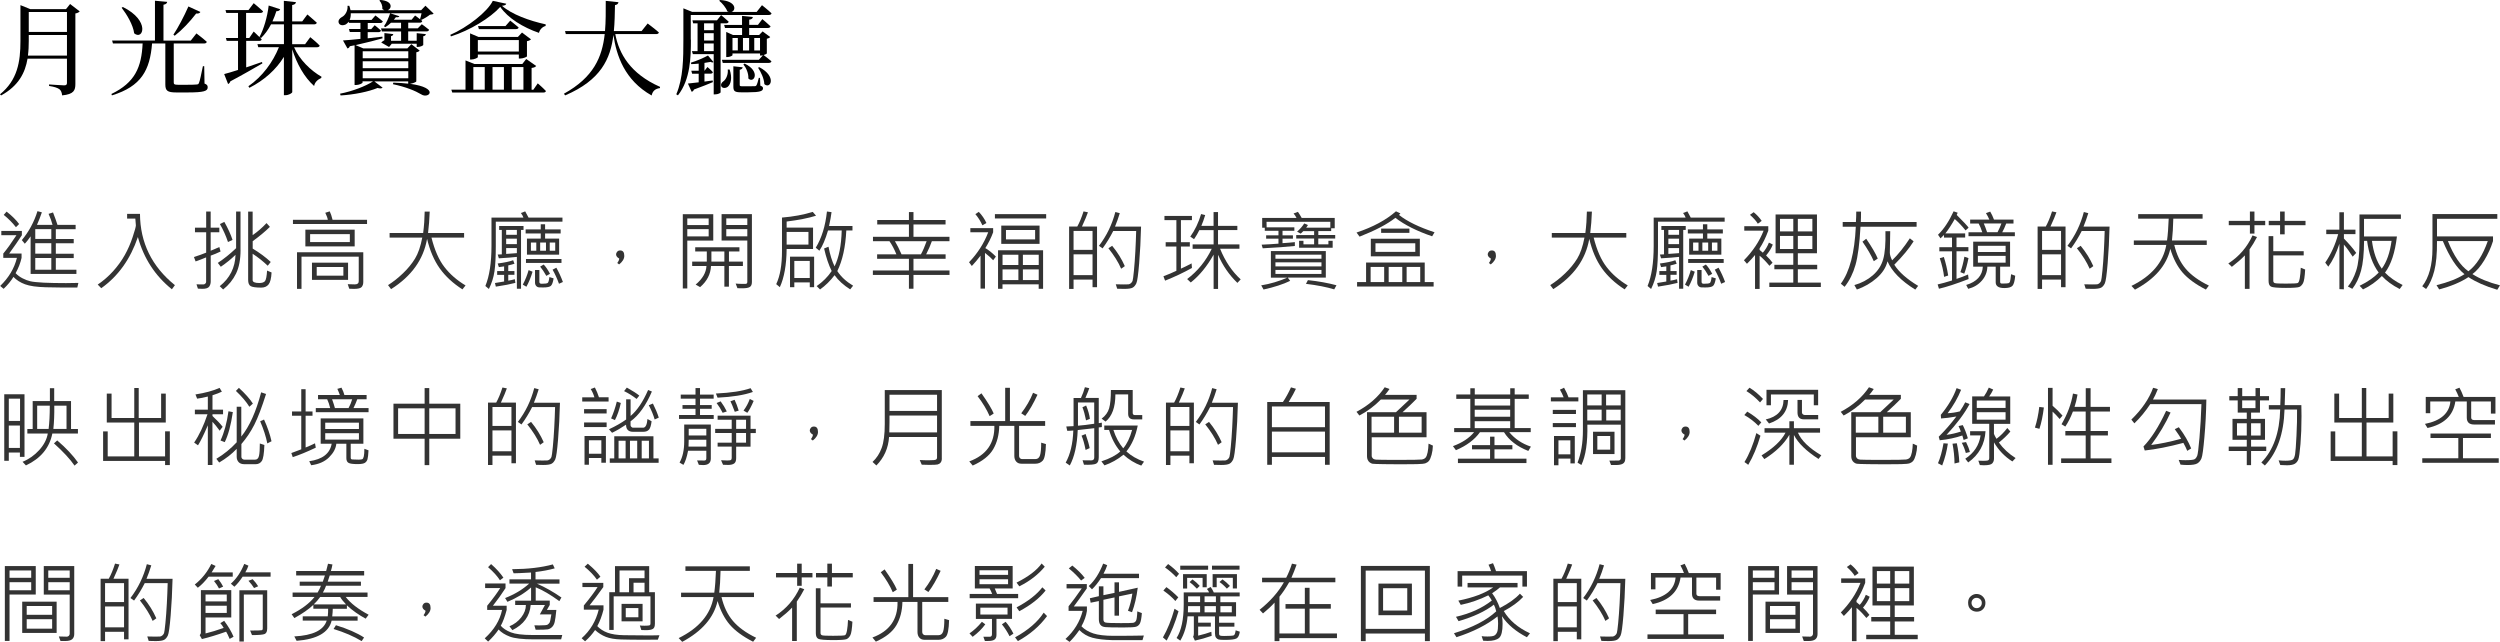 <?xml version="1.0" encoding="UTF-8"?>
<svg id="_圖層_2" data-name="圖層 2" xmlns="http://www.w3.org/2000/svg" viewBox="0 0 511.1 131.23">
  <defs>
    <style>
      .cls-1 {
        fill: #333;
      }
    </style>
  </defs>
  <g id="_圖層_1-2" data-name="圖層 1">
    <g>
      <g>
        <path class="cls-1" d="M16.02,57.86l-.21,.92c-2.35,.02-4.48,0-6.39-.05-1.91-.05-3.34-.25-4.3-.61-.96-.35-1.75-.86-2.37-1.51-.5,.83-1.17,1.64-2.01,2.44l-.7-.59c1.75-1.69,2.89-3.6,3.42-5.74H.67v-.89c.79-.94,1.68-2.19,2.69-3.74H.27v-.88H4.47v.88c-.67,1.04-1.54,2.29-2.59,3.74h2.53v.89c-.24,1.07-.65,2.11-1.22,3.13,.41,.43,.89,.78,1.44,1.06,.55,.28,1.08,.48,1.6,.6s1.42,.21,2.71,.28c1.28,.06,2.8,.09,4.55,.09,.88,0,1.73-.01,2.53-.04ZM3.91,45.8l-.65,.65c-.69-.89-1.52-1.73-2.5-2.52l.59-.67c1.1,.86,1.95,1.71,2.56,2.54Zm11.72,10.2H6.26v-7.68c-.51,.73-.91,1.23-1.19,1.51l-.61-.74c1.44-1.72,2.51-3.7,3.2-5.92l.9,.24c-.3,.88-.63,1.73-1,2.56h3.18c-.18-.7-.45-1.45-.81-2.25l.91-.29c.41,1.05,.71,1.9,.91,2.54h3.71v.88h-4.05v2.01h3.66v.87h-3.66v2.14h3.66v.89h-3.66v2.39h4.21v.86Zm-5.14-7.15v-2.01h-3.28v2.01h3.28Zm0,3.01v-2.14h-3.28v2.14h3.28Zm0,3.28v-2.39h-3.28v2.39h3.28Z"/>
        <path class="cls-1" d="M35.75,58.31l-.61,.83c-3.43-2.76-5.75-6.32-6.95-10.68-1.54,4.53-4.04,8.02-7.49,10.46l-.72-.74c1.18-.8,2.23-1.72,3.15-2.74s1.71-2.11,2.36-3.26,1.19-2.38,1.63-3.71c.44-1.32,.66-2.12,.66-2.39l-.11-1.39h-1.68v-.97h2.63c.04,5.9,2.42,10.76,7.13,14.57Z"/>
        <path class="cls-1" d="M45.09,51.42c-.73,.35-1.4,.63-2.01,.84v5.27c0,.4-.1,.76-.31,1.06s-.67,.46-1.4,.46c-.31,0-.61-.01-.91-.04l-.29-.88c.32,.01,.8,.02,1.44,.02,.11,0,.23-.05,.35-.16,.12-.11,.18-.22,.18-.34v-5.03c-.71,.3-1.43,.58-2.15,.83l-.34-.9c1.01-.33,1.84-.63,2.5-.9v-4.17h-2.29v-.94h2.29v-3.3h.92v3.3h1.77v.94h-1.77v3.78c.58-.23,1.17-.48,1.77-.76l.25,.91Zm4.09-.34c0,1.96-.31,3.58-.92,4.84s-1.49,2.35-2.64,3.26l-.7-.67c2.07-1.65,3.15-3.79,3.23-6.41-.91,.88-1.91,1.69-3.01,2.44l-.61-.79c1.25-.83,2.5-1.83,3.74-3.01v-7.49h.9v7.81Zm-1.65-2.03l-.92,.43c-.43-1.28-.98-2.51-1.65-3.67l.9-.45c.76,1.35,1.32,2.58,1.68,3.69Zm7.99,6.65c-.06,1.21-.27,2.03-.62,2.46s-.85,.64-1.49,.64c-1.06,0-1.77-.1-2.14-.29-.36-.2-.54-.63-.54-1.29v-13.96h.92v4.81c.96-.65,1.91-1.47,2.84-2.46l.69,.77c-.95,.94-2.12,1.91-3.52,2.93v1.51c1.45,.88,2.68,1.79,3.69,2.74l-.62,.77c-.94-.9-1.96-1.72-3.08-2.45v5.39c0,.39,.45,.59,1.34,.59,.59,0,.98-.13,1.19-.4s.35-.98,.42-2.14l.91,.38Z"/>
        <path class="cls-1" d="M75.04,45.8h-15.15v-.86h7.13c-.05-.35-.22-.83-.52-1.44l.91-.29c.21,.41,.4,.99,.58,1.73h7.05v.86Zm-.77,11.85c0,.42-.11,.76-.33,1.02s-.74,.39-1.56,.39c-.27,0-.6,0-.98-.03l-.31-.93c.73,.03,1.21,.04,1.46,.04,.53,0,.79-.22,.79-.66v-5h-11.7v6.57h-.92v-7.47h13.55v6.07Zm-1.76-7.28h-10.08v-3.42h10.08v3.42Zm-.99-.88v-1.63h-8.12v1.63h8.12Zm-.36,7.73h-7.38v-3.52h7.38v3.52Zm-.96-.87v-1.77h-5.45v1.77h5.45Z"/>
        <path class="cls-1" d="M95.18,58.35l-.64,.81c-1.93-1.24-3.48-2.67-4.64-4.29-1.16-1.63-2.02-3.64-2.59-6.04-.73,4.21-3.18,7.64-7.36,10.28l-.62-.82c1.06-.67,2.08-1.48,3.07-2.43s1.8-1.94,2.44-2.98c.64-1.05,1.14-2.48,1.49-4.31h-6.68v-.93h6.86c.19-1.48,.29-2.94,.31-4.38h1.03c-.06,1.57-.17,3.03-.34,4.38h7.37v.93h-6.67c.64,2.57,1.53,4.59,2.66,6.04,1.13,1.46,2.56,2.7,4.3,3.74Z"/>
        <path class="cls-1" d="M114.98,45.32h-13.62v4.98c0,2.22-.09,3.94-.27,5.17s-.56,2.43-1.14,3.61l-.72-.61c.83-2.01,1.25-4.75,1.25-8.21v-5.77h6.53c-.08-.26-.25-.58-.52-.94l.88-.34c.17,.28,.4,.71,.69,1.28h6.93v.83Zm-9.61,12.51c-.98,.26-2.31,.52-4,.77l-.18-.74,1.87-.31v-1.36h-1.42v-.77h1.42v-.96c-.41,.06-.77,.11-1.07,.15l-.24-.74c1.38-.18,2.44-.4,3.16-.67l.27,.72c-.42,.13-.84,.25-1.27,.34v1.15h1.26v.77h-1.26v1.19c.45-.06,.9-.16,1.34-.29l.11,.74Zm1.67-10.82h-.52v12.02h-.85v-6.51c-.84,.1-2.07,.2-3.68,.29l-.24-.77c.28,0,.56-.01,.84-.04v-4.99h-.54v-.81h4.98v.81Zm-1.37,.99v-.99h-2.19v.99h2.19Zm0,1.91v-1.12h-2.19v1.12h2.19Zm0,1.85v-1.05h-2.19v1.2l2.19-.16Zm3.21,3.78c-.36,1.2-.78,2.22-1.26,3.08l-.74-.43c.52-.97,.91-1.96,1.19-2.97l.81,.33Zm5.74-7.81h-3.18v1.05h2.87v3.28h-6.58v-3.28h2.82v-1.05h-3.09v-.83h3.09v-1.05h.89v1.05h3.18v.83Zm.17,6.03h-7.26v-.81h7.26v.81Zm-5.15-2.5v-1.68h-1.1v1.68h1.1Zm3.54,5.65c-.13,.81-.32,1.33-.57,1.54-.24,.21-.77,.32-1.58,.32-.32,0-.6,0-.83-.02-.23-.02-.42-.11-.58-.29s-.24-.42-.24-.7v-2.56h.89v2.43c0,.25,.15,.38,.45,.38,.67,0,1.08-.05,1.24-.16s.28-.51,.36-1.21l.86,.27Zm-1.56-5.65v-1.68h-1.19v1.68h1.19Zm.83,4.71l-.76,.43c-.43-.77-.85-1.4-1.26-1.89l.72-.43c.42,.43,.85,1.06,1.29,1.89Zm1.06-4.71v-1.68h-1.12v1.68h1.12Zm1.57,6.39l-.8,.36c-.36-1.01-.8-1.97-1.31-2.88l.77-.4c.5,.88,.95,1.86,1.34,2.92Z"/>
        <path class="cls-1" d="M126.6,52.86c-.43-.23-.65-.52-.65-.87,0-.17,.07-.34,.22-.52,.15-.18,.35-.27,.62-.27,.56,0,.84,.37,.84,1.11,0,.6-.35,1.19-1.06,1.75l-.38-.29c.27-.36,.4-.66,.4-.91Z"/>
        <path class="cls-1" d="M145.82,49.19h-5.31v9.79h-.92v-15.19h6.23v5.4Zm-.94-3.18v-1.35h-4.37v1.35h4.37Zm0,2.32v-1.48h-4.37v1.48h4.37Zm6.99,6.05h-2.85v4.23h-.93v-4.23h-2.73c-.08,1.67-.82,3.11-2.23,4.32l-.91-.52c1.4-1.17,2.14-2.44,2.21-3.8h-2.92v-.9h2.99v-2.07h-2.37v-.86h9.04v.86h-2.14v2.07h2.85v.9Zm-3.78-.9v-2.07h-2.65v2.07h2.65Zm5.63,4.17c0,.5-.14,.84-.43,1.02s-.79,.27-1.53,.27c-.3,0-.64,0-1-.02l-.36-.95c.3,.05,.96,.07,1.98,.07,.26,0,.4-.13,.4-.4v-8.46h-5.26v-5.4h6.2v13.86Zm-.94-11.65v-1.35h-4.3v1.35h4.3Zm0,2.32v-1.48h-4.3v1.48h4.3Z"/>
        <path class="cls-1" d="M166.83,44.1c-1.58,.5-3.59,.89-6.01,1.19v1.24h5.4v4.38h-5.4c-.03,3.23-.49,5.84-1.39,7.8l-.74-.62c.79-1.66,1.18-3.91,1.18-6.75v-6.86c2.31-.19,4.41-.58,6.29-1.16l.67,.78Zm-1.55,5.9v-2.58h-4.46v2.58h4.46Zm1.17,8.71h-.9v-.97h-3.16v.97h-.88v-6.24h4.93v6.24Zm-.9-1.87v-3.49h-3.16v3.49h3.16Zm8.87,1.56l-.61,.76c-1.36-.86-2.42-1.83-3.19-2.9-.87,1.15-1.86,2.13-2.97,2.92l-.69-.69c1.26-.88,2.28-1.9,3.07-3.08-.62-1.25-1.14-2.79-1.55-4.61l.9-.36c.3,1.61,.72,2.95,1.24,4.02,.89-1.83,1.38-4.27,1.46-7.34h-2.8c-.54,1.83-1.13,3.21-1.77,4.14l-.74-.62c1.21-1.96,1.97-4.42,2.29-7.4l.94,.13c-.08,.71-.25,1.66-.51,2.84h4.79v.91h-1.26c-.17,3.39-.78,6.15-1.84,8.3,.73,1.13,1.8,2.13,3.23,2.99Z"/>
        <path class="cls-1" d="M194.11,48.41v.9h-3.6c-.28,.81-.67,1.71-1.17,2.69h3.98v.91h-6.57v2.39h7.37v.91h-7.37v2.82h-.93v-2.82h-7.37v-.91h7.37v-2.39h-6.5v-.91h3.94c-.43-1.06-.91-1.96-1.42-2.69h-3.37v-.9h7.35v-2.52h-6.48v-.91h6.48v-1.62h.93v1.62h6.56v.91h-6.56v2.52h7.37Zm-4.66,.9h-6.49c.45,.75,.9,1.65,1.35,2.69h3.96c.41-.74,.8-1.64,1.17-2.69Z"/>
        <path class="cls-1" d="M203.6,52.45l-.56,.76c-.33-.39-.88-.89-1.67-1.51v7.3h-.91v-6.73c-.56,.74-1.15,1.44-1.78,2.11l-.57-.77c1.73-1.79,3.04-3.83,3.92-6.12h-3.65v-.85h4.66v.85c-.41,1.11-.94,2.19-1.6,3.23,.69,.4,1.41,.98,2.16,1.73Zm-1.93-6.86l-.83,.47c-.38-.84-.86-1.61-1.44-2.29l.7-.46c.65,.67,1.17,1.43,1.56,2.27Zm12.21-.93h-10.48v-.88h10.48v.88Zm-.63,14.38h-.9v-.91h-7.4v.91h-.91v-7.87h9.21v7.87Zm-.72-9.18h-7.83v-3.74h7.83v3.74Zm-4.33,4.32v-2.1h-3.24v2.1h3.24Zm0,3.07v-2.18h-3.24v2.18h3.24Zm3.42-8.31v-1.92h-5.96v1.92h5.96Zm.74,5.24v-2.1h-3.24v2.1h3.24Zm0,3.07v-2.18h-3.24v2.18h3.24Z"/>
        <path class="cls-1" d="M224.27,58.71h-.91v-1.55h-3.88v1.91h-.91v-12.76h1.67c.45-.8,.88-1.83,1.28-3.09l.9,.18c-.21,.63-.62,1.6-1.22,2.91h3.08v12.4Zm-.91-7.63v-3.87h-3.88v3.87h3.88Zm0,5.17v-4.26h-3.88v4.26h3.88Zm9.92-9.92c-.07,2.7-.2,5.2-.39,7.51s-.38,3.68-.58,4.09-.44,.7-.74,.87c-.3,.17-.87,.26-1.72,.26-.37,0-.85,0-1.45-.03l-.29-.91c.49,.02,1.02,.03,1.59,.03,.53,0,.87,0,1.02-.02s.31-.09,.47-.22c.16-.14,.28-.3,.35-.48,.07-.19,.16-.88,.28-2.07s.21-2.51,.29-3.95c.08-1.44,.13-2.83,.17-4.19h-4.69c-.63,1.25-1.35,2.43-2.18,3.56l-.74-.52c1.58-2.07,2.69-4.37,3.35-6.92l.91,.24c-.29,.96-.62,1.88-.98,2.75h5.33Zm-3.31,8.07l-.76,.54c-.58-1.34-1.45-2.73-2.61-4.19l.77-.5c1.08,1.3,1.94,2.69,2.59,4.16Z"/>
        <path class="cls-1" d="M243.67,54.79c-1.73,.96-3.56,1.82-5.48,2.59l-.34-.9c.88-.33,1.77-.7,2.65-1.12v-4.96h-2.19v-.88h2.19v-4.52h-2.44v-.86h5.62v.86h-2.25v4.52h1.82v.88h-1.82v4.52c.53-.23,1.26-.59,2.18-1.07l.07,.93Zm9.98,2.32l-.68,.72c-1.68-1.62-3-3.53-3.95-5.74v6.98h-.91v-7.01c-1.34,2.39-2.9,4.29-4.67,5.69l-.74-.7c2.14-1.61,3.82-3.67,5.03-6.19h-3.91v-.89h4.29v-2.92h-2.92c-.27,.57-.63,1.19-1.08,1.85l-.77-.52c.96-1.34,1.7-2.88,2.21-4.62l.84,.21c-.25,.83-.51,1.56-.79,2.21h2.5v-2.82h.91v2.82h3.95v.86h-3.95v2.92h4.38v.89h-3.96c1.05,2.58,2.46,4.67,4.21,6.26Z"/>
        <path class="cls-1" d="M271.05,56.75h-7.78l.49,.67c-1.45,.7-3.26,1.29-5.44,1.77l-.48-.85c1.85-.3,3.62-.83,5.33-1.58h-3.35v-5.43h11.23v5.43Zm1.91-7.99h-3.45v1.19h2.07v-.72h.87v1.42h-6.86v-1.42h.89v.72h2.18v-1.19h-3.66v-.7h3.66v-.81h-2.21l-.53,.52-.74-.4c.65-.6,1.14-1.17,1.46-1.69l.76,.33c-.1,.17-.22,.35-.36,.54h4.93v-1.2h-13.04l.02,1.13h5.67v.7h-2.42v.93h2.13v.69h-2.13v.91c.86-.05,1.7-.12,2.52-.21v.79c-1.78,.19-3.97,.34-6.57,.47l-.22-.74c1.2-.05,2.34-.12,3.44-.21v-1.01h-2.52v-.69h2.52v-.93h-2.8v-.62h-.53v-2h7.02c-.13-.29-.33-.59-.6-.92l.89-.33c.26,.37,.52,.79,.77,1.25h6.75v2.1h-.72v.58h-2.63v.81h3.45v.7Zm-2.8,4.14v-.84h-9.41v.84h9.41Zm0,1.56v-.83h-9.41v.83h9.41Zm0,1.55v-.83h-9.41v.83h9.41Zm3.06,2.32l-.45,.83c-1.54-.47-3.46-.85-5.78-1.13l.4-.76c2.18,.23,4.12,.59,5.84,1.05Z"/>
        <path class="cls-1" d="M293.28,47.48l-.49,.83c-3.13-1.07-5.64-2.33-7.52-3.78-1.64,1.3-4.08,2.58-7.32,3.85l-.62-.84c3.39-1.13,6.07-2.58,8.06-4.34l.91,.43c-.05,.06-.14,.17-.29,.31,1.66,1.32,4.09,2.5,7.28,3.55Zm-.2,11.1h-15.64v-.91h1.84v-4h11.99v4h1.82v.91Zm-10.1-.91v-3.1h-2.77v3.1h2.77Zm7.29-5.27h-10.02v-3.59h10.02v3.59Zm-.93-.91v-1.76h-8.14v1.76h8.14Zm-1.2-3.88h-5.78v-.88h5.78v.88Zm-1.46,10.06v-3.1h-2.78v3.1h2.78Zm3.67,0v-3.1h-2.78v3.1h2.78Z"/>
        <path class="cls-1" d="M304.8,52.86c-.43-.23-.65-.52-.65-.87,0-.17,.07-.34,.22-.52,.15-.18,.35-.27,.62-.27,.56,0,.84,.37,.84,1.11,0,.6-.35,1.19-1.06,1.75l-.38-.29c.27-.36,.4-.66,.4-.91Z"/>
        <path class="cls-1" d="M332.78,58.35l-.64,.81c-1.93-1.24-3.48-2.67-4.64-4.29-1.16-1.63-2.02-3.64-2.59-6.04-.73,4.21-3.18,7.64-7.36,10.28l-.62-.82c1.06-.67,2.08-1.48,3.07-2.43s1.8-1.94,2.44-2.98c.64-1.05,1.14-2.48,1.49-4.31h-6.68v-.93h6.86c.19-1.48,.29-2.94,.31-4.38h1.03c-.06,1.57-.17,3.03-.34,4.38h7.37v.93h-6.67c.64,2.57,1.53,4.59,2.66,6.04,1.13,1.46,2.56,2.7,4.3,3.74Z"/>
        <path class="cls-1" d="M352.58,45.32h-13.62v4.98c0,2.22-.09,3.94-.27,5.17s-.56,2.43-1.14,3.61l-.72-.61c.83-2.01,1.25-4.75,1.25-8.21v-5.77h6.53c-.08-.26-.25-.58-.52-.94l.88-.34c.17,.28,.4,.71,.69,1.28h6.93v.83Zm-9.61,12.51c-.98,.26-2.31,.52-4,.77l-.18-.74,1.87-.31v-1.36h-1.42v-.77h1.42v-.96c-.41,.06-.77,.11-1.07,.15l-.24-.74c1.38-.18,2.44-.4,3.16-.67l.27,.72c-.42,.13-.84,.25-1.27,.34v1.15h1.26v.77h-1.26v1.19c.45-.06,.9-.16,1.34-.29l.11,.74Zm1.67-10.82h-.52v12.02h-.85v-6.51c-.84,.1-2.07,.2-3.68,.29l-.24-.77c.28,0,.56-.01,.84-.04v-4.99h-.54v-.81h4.98v.81Zm-1.37,.99v-.99h-2.19v.99h2.19Zm0,1.91v-1.12h-2.19v1.12h2.19Zm0,1.85v-1.05h-2.19v1.2l2.19-.16Zm3.21,3.78c-.36,1.2-.78,2.22-1.26,3.08l-.74-.43c.52-.97,.91-1.96,1.19-2.97l.81,.33Zm5.74-7.81h-3.18v1.05h2.87v3.28h-6.58v-3.28h2.82v-1.05h-3.09v-.83h3.09v-1.05h.89v1.05h3.18v.83Zm.17,6.03h-7.26v-.81h7.26v.81Zm-5.15-2.5v-1.68h-1.1v1.68h1.1Zm3.54,5.65c-.13,.81-.32,1.33-.57,1.54-.24,.21-.77,.32-1.58,.32-.32,0-.6,0-.83-.02-.23-.02-.42-.11-.58-.29s-.24-.42-.24-.7v-2.56h.89v2.43c0,.25,.15,.38,.45,.38,.67,0,1.08-.05,1.24-.16s.28-.51,.36-1.21l.86,.27Zm-1.56-5.65v-1.68h-1.19v1.68h1.19Zm.83,4.71l-.76,.43c-.43-.77-.85-1.4-1.26-1.89l.72-.43c.42,.43,.85,1.06,1.29,1.89Zm1.06-4.71v-1.68h-1.12v1.68h1.12Zm1.57,6.39l-.8,.36c-.36-1.01-.8-1.97-1.31-2.88l.77-.4c.5,.88,.95,1.86,1.34,2.92Z"/>
        <path class="cls-1" d="M362.43,50c-.28,.74-.74,1.48-1.37,2.23,.58,.56,1.02,1.05,1.32,1.48l-.63,.63c-.72-.87-1.39-1.56-2.01-2.06v6.79h-.94v-6.94c-.37,.47-.92,1.07-1.65,1.8l-.62-.72c1.83-1.86,3.17-3.87,4.02-6.05h-3.95v-.91h4.91v.91c-.53,1.43-1.12,2.64-1.78,3.63v.31c.22,.18,.44,.37,.66,.56,.52-.57,.93-1.25,1.25-2.06l.79,.4Zm-2.27-4.84l-.79,.58c-.34-.57-.88-1.17-1.61-1.82l.76-.54c.64,.52,1.19,1.11,1.64,1.78Zm12.09,13.52h-10.53v-.9h4.9v-2.73h-3.87v-.91h3.87v-2.36h-3.62v-7.94h8.46v7.94h-3.91v2.36h3.96v.91h-3.96v2.73h4.7v.9Zm-5.63-11.37v-2.56h-2.72v2.56h2.72Zm0,3.59v-2.66h-2.72v2.66h2.72Zm3.9-3.59v-2.56h-2.97v2.56h2.97Zm0,3.59v-2.66h-2.97v2.66h2.97Z"/>
        <path class="cls-1" d="M391.82,46.35h-11.46c-.19,3.47-.53,6.07-1.02,7.8s-1.23,3.23-2.23,4.49l-.77-.64c1.8-2.44,2.82-6.33,3.06-11.65h-2.68v-.96h2.7c.05-.69,.07-1.4,.07-2.13h.98c0,.92-.02,1.63-.05,2.13h11.41v.96Zm.33,12.09l-.59,.77c-2.9-1.8-4.79-3.73-5.68-5.78-.31,1.27-1.05,2.41-2.22,3.43-1.17,1.02-2.51,1.8-4.04,2.33l-.51-.91c1.43-.4,2.68-1.06,3.74-1.97,1.07-.92,1.78-2.02,2.15-3.31s.52-3.2,.46-5.73h.98l-.08,4.39c0,.4,.16,.93,.47,1.56,1.24-1.2,2.44-2.7,3.62-4.5l.77,.62c-.91,1.46-2.23,3.05-3.95,4.78,.96,1.51,2.58,2.94,4.86,4.31Zm-8.26-5.58l-.81,.54c-.54-1.22-1.31-2.55-2.32-3.99l.77-.6c1.18,1.73,1.96,3.08,2.36,4.05Z"/>
        <path class="cls-1" d="M402.45,57.05c-2.54,.98-4.56,1.64-6.05,1.98l-.27-.88c.81-.18,1.79-.45,2.94-.81v-5.96h-2.59v-.84h2.59v-1.97h-1.64v-.54c-.34,.35-.58,.58-.71,.7l-.51-.74c1.19-1.15,2.25-2.75,3.19-4.79l.83,.29c-.01,.06-.08,.21-.2,.45,1.39,1.39,2.21,2.26,2.43,2.61l-.62,.56c-.65-.83-1.39-1.61-2.21-2.33-.7,1.24-1.34,2.21-1.92,2.94h4.05v.84h-1.77v1.97h2.43v.84h-2.43v5.65c.88-.29,1.67-.59,2.36-.9l.11,.91Zm-4.17-.72l-.83,.27c-.13-1.17-.43-2.44-.88-3.81l.83-.25c.38,1.18,.68,2.44,.89,3.8Zm4.16-3.56c-.26,1.31-.55,2.37-.87,3.18l-.79-.31c.33-.88,.61-1.94,.82-3.16l.84,.29Zm9.55,3.61c-.09,1.06-.28,1.74-.56,2.05-.29,.31-.84,.46-1.67,.46-1.17,0-1.76-.39-1.76-1.18v-3.19h-1.7c-.04,1.1-.42,2.05-1.14,2.87s-1.65,1.37-2.78,1.66l-.41-.79c2.16-.65,3.3-1.9,3.4-3.74h-1.97v-5.11h7.54v5.11h-2.03v3.12c0,.22,.11,.33,.33,.33,.76,0,1.21-.02,1.36-.07,.14-.04,.25-.14,.31-.29s.14-.66,.24-1.55l.84,.31Zm-.07-8.09h-9.48v-.81h2.82c-.25-.74-.49-1.34-.74-1.78h-1.74v-.81h3.92c-.2-.46-.43-.9-.69-1.32l.87-.31c.27,.45,.53,.99,.77,1.63h3.99v.81h-1.49c-.29,.76-.56,1.35-.81,1.78h2.58v.81Zm-1.89,3.23v-1.27h-5.67v1.27h5.67Zm0,2.18v-1.39h-5.67v1.39h5.67Zm-.86-8.01h-3.6c.21,.46,.43,1.06,.67,1.78h2.14c.37-.72,.63-1.32,.79-1.78Z"/>
        <path class="cls-1" d="M422.27,58.71h-.91v-1.55h-3.88v1.91h-.91v-12.76h1.67c.45-.8,.88-1.83,1.28-3.09l.9,.18c-.21,.63-.62,1.6-1.22,2.91h3.08v12.4Zm-.91-7.63v-3.87h-3.88v3.87h3.88Zm0,5.17v-4.26h-3.88v4.26h3.88Zm9.92-9.92c-.07,2.7-.2,5.2-.39,7.51s-.38,3.68-.58,4.09-.44,.7-.74,.87c-.3,.17-.87,.26-1.72,.26-.37,0-.85,0-1.45-.03l-.29-.91c.49,.02,1.02,.03,1.59,.03,.53,0,.87,0,1.02-.02s.31-.09,.47-.22c.16-.14,.28-.3,.35-.48,.07-.19,.16-.88,.28-2.07s.21-2.51,.29-3.95c.08-1.44,.13-2.83,.17-4.19h-4.69c-.63,1.25-1.35,2.43-2.18,3.56l-.74-.52c1.58-2.07,2.69-4.37,3.35-6.92l.91,.24c-.29,.96-.62,1.88-.98,2.75h5.33Zm-3.31,8.07l-.76,.54c-.58-1.34-1.45-2.73-2.61-4.19l.77-.5c1.08,1.3,1.94,2.69,2.59,4.16Z"/>
        <path class="cls-1" d="M451.58,58.39l-.61,.81c-2.11-1.08-3.7-2.25-4.77-3.49-1.07-1.24-1.91-2.86-2.5-4.84-.76,3.39-3.17,6.18-7.23,8.35l-.72-.77c4.12-2.02,6.5-4.81,7.13-8.38h-6.64v-.91h6.79c.16-1.15,.27-2.63,.34-4.45h-6.24v-.93h13.17v.93h-5.99c-.04,1.74-.13,3.22-.27,4.45h7.11v.91h-6.64c.46,1.96,1.24,3.59,2.34,4.88,1.1,1.29,2.68,2.44,4.75,3.44Z"/>
        <path class="cls-1" d="M461.43,48.45c-.47,.91-.98,1.76-1.53,2.54v8.06h-.96v-6.84c-.66,.7-1.55,1.48-2.66,2.34l-.72-.69c2.2-1.42,3.85-3.33,4.95-5.73l.92,.33Zm1.67-2.41h-2.2v1.72h-.93v-1.72h-4.32v-.89h4.32v-1.91h.93v1.91h2.2v.89Zm8.17,9.05c-.08,1.47-.22,2.4-.43,2.79-.21,.39-.46,.65-.76,.78-.3,.13-1.21,.2-2.74,.2-1.71,0-2.73-.09-3.06-.27s-.49-.56-.49-1.14v-9.18h.96v3.08h6.22v.86h-6.22v5.19c0,.25,.11,.41,.33,.48,.22,.07,.97,.1,2.25,.1,1.43,0,2.24-.04,2.42-.12s.32-.42,.42-1.01c.1-.6,.17-1.3,.2-2.11l.9,.36Zm.07-9.05h-4.26v1.87h-.94v-1.87h-2.32v-.89h2.32v-1.91h.94v1.91h4.26v.89Z"/>
        <path class="cls-1" d="M481.7,51.71l-.72,.76c-.63-1-1.23-1.82-1.8-2.47v9.15l-.91-.04v-9.27c-.64,1.94-1.4,3.5-2.27,4.68l-.63-.83c1.18-1.73,2.06-3.67,2.65-5.83h-2.44v-.91h2.68v-3.56h.93v3.56h2.36v.91h-2.36v.91c1.02,1.04,1.86,2.02,2.52,2.94Zm9.5,6.55l-.61,.83c-1.51-.78-2.72-1.67-3.64-2.66-1.1,1.12-2.38,2.03-3.85,2.74l-.7-.74c1.67-.82,2.97-1.72,3.9-2.7-1.24-1.69-2.03-3.85-2.37-6.49h-.62c-.01,2.61-.22,4.65-.62,6.11s-1,2.69-1.78,3.7l-.91-.48c.69-.8,1.25-1.88,1.7-3.24s.67-3.36,.67-6.01v-5.47h8.47v.9h-7.54v3.59h6.73c-.39,3.3-1.21,5.77-2.44,7.4,.91,.94,2.11,1.79,3.61,2.53Zm-2.27-9.02h-4.01c.3,2.36,.98,4.26,2.01,5.69,1.01-1.38,1.67-3.27,2-5.69Z"/>
        <path class="cls-1" d="M511.1,58.33l-.56,.91c-2.44-.73-4.4-1.6-5.89-2.59-1.54,1.02-3.53,1.86-5.98,2.52l-.55-.87c2.4-.59,4.31-1.34,5.72-2.25-1.59-1.26-3.07-3.52-4.43-6.77h-1.19c.02,2.58-.17,4.62-.56,6.12-.39,1.5-.95,2.73-1.67,3.69l-.79-.57c1.39-1.79,2.09-4.37,2.09-7.73v-7.03h13.26v.97h-12.33v3.6h11.45v.95c-.43,1.38-1.03,2.69-1.79,3.94-.77,1.25-1.57,2.19-2.42,2.81,1.44,.93,3.32,1.7,5.63,2.3Zm-2.49-9.05h-8.16c1.18,2.98,2.58,5.04,4.19,6.18,1.64-1.26,2.96-3.32,3.96-6.18Z"/>
        <path class="cls-1" d="M5.01,93.4h-.94v-.88H1.8v1.69H.87v-13.61H5.01v12.8Zm-.91-7.35v-4.54H1.8v4.54h2.29Zm-.03,5.53v-4.59H1.8v4.59h2.27Zm11.85-2.95h-5.22c-.58,2.92-2.38,5.1-5.4,6.52l-.69-.74c1.31-.53,2.44-1.33,3.41-2.4s1.55-2.2,1.75-3.38H5.59v-.93h1.09v-5.7h3.52v-2.63h.88v2.63h3.44v5.7h1.41v.93Zm-5.74-5.69h-2.58v4.75h2.34c.16-1.28,.24-2.87,.24-4.75Zm3.42,4.75v-4.75h-2.5c.02,1.78-.04,3.37-.19,4.75h2.7Zm2.34,6.87l-.7,.63c-.9-1.32-2.31-2.84-4.21-4.55l.67-.6c1.82,1.56,3.23,3.07,4.25,4.52Z"/>
        <path class="cls-1" d="M34.72,95.08h-.97v-.84h-12.67v-6.05h.94v5.12h5.43v-6.92h-5.62v-5.92h.98v4.98h4.64v-6.13h.91v6.13h4.58v-4.98h.95v5.92h-5.48v6.92h5.34v-5.13h.97v6.91Z"/>
        <path class="cls-1" d="M45.6,84.69h-2.16v.36c.9,.83,1.59,1.56,2.08,2.21l-.61,.79c-.59-.81-1.08-1.42-1.48-1.82v8.83h-.94v-8.11c-.81,1.9-1.48,3.26-2.01,4.09l-.79-.56c1.04-1.52,1.95-3.45,2.73-5.79h-2.58v-.94h2.65v-2.68c-.83,.21-1.56,.35-2.19,.43l-.34-.86c1.99-.31,3.63-.76,4.93-1.34l.47,.77c-.43,.22-1.07,.46-1.92,.74v2.94h2.16v.94Zm8.8-4.17c-.87,2.76-1.67,4.86-2.4,6.3s-1.62,2.76-2.65,3.96v2.63c0,.15,.06,.28,.18,.39s.26,.17,.42,.17h2.21c.41,0,.67-.26,.79-.78s.17-1.36,.17-2.52l.93,.3c-.06,1.78-.24,2.88-.54,3.3-.3,.42-.71,.63-1.23,.63h-2.34c-.5,0-.89-.14-1.15-.42s-.4-.64-.4-1.09v-1.63c-.98,1.04-2.17,1.97-3.58,2.8l-.58-.76c1.55-.93,2.93-2.05,4.16-3.38v-7.27h.94v6.1c1.66-2.06,3.02-5.07,4.06-9.04l.99,.33Zm-6.8,3.74c-.38,2.62-.93,4.67-1.65,6.13l-.87-.33c.76-1.63,1.3-3.62,1.63-5.98l.9,.17Zm4.1-1.75l-.72,.65c-.63-1.03-1.55-2.11-2.75-3.24l.61-.63c1.27,1.16,2.23,2.24,2.87,3.23Zm3.81,7.7l-.86,.44c-.28-1.41-.77-2.91-1.46-4.52l.79-.36c.71,1.56,1.22,3.04,1.53,4.44Z"/>
        <path class="cls-1" d="M64.56,91.52c-1.83,.87-3.4,1.51-4.71,1.94l-.29-.84,2.03-.76v-6.87h-1.89v-.87h1.89v-4.55h.89v4.55h1.41v.87h-1.41v6.5c.68-.27,1.32-.56,1.92-.86l.16,.9Zm10.78,.54c-.05,.91-.12,1.52-.21,1.83-.09,.31-.27,.56-.53,.73-.26,.17-.76,.26-1.49,.26-.93,0-1.55-.08-1.85-.25s-.45-.49-.45-.98v-2.94h-2.05c-.09,.96-.58,1.88-1.47,2.77s-2.11,1.43-3.67,1.63l-.4-.82c2.71-.38,4.24-1.57,4.59-3.58h-2.25v-5.17h8.73v5.17h-2.59v2.86c0,.24,.12,.36,.36,.36l1.24,.04c.42,0,.68-.04,.8-.11,.11-.07,.21-.27,.28-.59,.07-.32,.11-.83,.11-1.52l.86,.32Zm0-7.79h-10.78v-.85h2.94c-.15-.64-.35-1.24-.61-1.79h-1.87v-.87h4.46c-.13-.38-.3-.79-.51-1.26l.84-.25c.29,.55,.49,1.05,.6,1.51h4.54v.87h-1.91c-.19,.53-.45,1.13-.77,1.79h3.08v.85Zm-1.96,3.44v-1.3h-6.89v1.3h6.89Zm0,2.16v-1.3h-6.89v1.3h6.89Zm-1.39-8.24h-4.1c.24,.64,.43,1.24,.58,1.79h2.79c.31-.57,.56-1.17,.74-1.79Z"/>
        <path class="cls-1" d="M94.1,89.69h-6.34v5.4h-.95v-5.4h-6.37v-7.16h6.37v-3.19h.95v3.19h6.34v7.16Zm-7.29-.97v-5.24h-5.42v5.24h5.42Zm6.32,0v-5.24h-5.37v5.24h5.37Z"/>
        <path class="cls-1" d="M105.47,94.71h-.91v-1.55h-3.88v1.91h-.91v-12.76h1.67c.45-.8,.88-1.83,1.28-3.09l.9,.18c-.21,.63-.62,1.6-1.22,2.91h3.08v12.4Zm-.91-7.63v-3.87h-3.88v3.87h3.88Zm0,5.17v-4.26h-3.88v4.26h3.88Zm9.92-9.92c-.07,2.7-.2,5.2-.39,7.51s-.38,3.68-.58,4.09-.44,.7-.74,.87c-.3,.17-.87,.26-1.72,.26-.37,0-.85,0-1.45-.03l-.29-.91c.49,.02,1.02,.03,1.59,.03,.53,0,.87,0,1.02-.02s.31-.09,.47-.22c.16-.14,.28-.3,.35-.48,.07-.19,.16-.88,.28-2.07s.21-2.51,.29-3.95c.08-1.44,.13-2.83,.17-4.19h-4.69c-.63,1.25-1.35,2.43-2.18,3.56l-.74-.52c1.58-2.07,2.69-4.37,3.35-6.92l.91,.24c-.29,.96-.62,1.88-.98,2.75h5.33Zm-3.31,8.07l-.76,.54c-.58-1.34-1.45-2.73-2.61-4.19l.77-.5c1.08,1.3,1.94,2.69,2.59,4.16Z"/>
        <path class="cls-1" d="M124.42,82.09h-5.39v-.86h2.49c-.18-.62-.43-1.18-.76-1.7l.86-.31c.34,.66,.62,1.33,.83,2h1.97v.86Zm-.4,2.44h-4.61v-.88h4.61v.88Zm0,2.78h-4.61v-.94h4.61v.94Zm-.15,7.29h-.93v-.97h-2.54v1.38h-.9v-5.88h4.37v5.47Zm-.93-1.84v-2.75h-2.54v2.75h2.54Zm10.34-12.73c-1.2,2.82-2.65,4.86-4.37,6.11v.81c0,.11,.06,.22,.17,.33s.22,.16,.33,.16h2.07c.49,0,.79-.59,.89-1.78l.84,.46c-.09,.83-.26,1.39-.52,1.7s-.66,.46-1.21,.46h-2.05c-.96,0-1.44-.49-1.44-1.46-.97,.66-1.92,1.21-2.86,1.66l-.63-.72c1.36-.63,2.53-1.3,3.51-2v-4.12h.91v3.4c1.32-1.11,2.52-2.88,3.58-5.31l.79,.32Zm1.37,14.58h-9.99v-.9h.92v-4.52h8.01v4.52h1.06v.9Zm-7.73-12.22c-.3,1.39-.71,2.55-1.2,3.49l-.79-.34c.47-1.04,.86-2.18,1.17-3.44l.83,.29Zm.98,11.32v-3.6h-1.44v3.6h1.44Zm2.8-12.83l-.55,.68c-.84-.65-1.69-1.18-2.56-1.6l.56-.72c1.18,.66,2.03,1.2,2.55,1.64Zm-.43,12.83v-3.6h-1.48v3.6h1.48Zm2.4,0v-3.6h-1.48v3.6h1.48Zm2.01-8.33l-.84,.38c-.25-.88-.65-1.86-1.2-2.92l.84-.34c.5,1,.91,1.96,1.2,2.88Z"/>
        <path class="cls-1" d="M145.91,85.65h-7.09v-.81h3.37v-1.26h-2.66v-.77h2.66v-1.3h-3.02v-.84h3.02v-1.34h.92v1.34h2.79v.84h-2.79v1.3h2.39v.77h-2.39v1.26h2.8v.81Zm-.59,8.1c0,.88-.52,1.33-1.56,1.33-.25,0-.55-.02-.89-.05l-.36-.9c.29,.01,.78,.02,1.48,.02,.28,0,.41-.15,.41-.45v-1.55h-3.73c-.24,1.28-.56,2.24-.95,2.89l-.79-.47c.63-1.11,.95-2.55,.95-4.32v-3.46h5.44v6.95Zm-.92-2.45v-1.4h-3.6c0,.45-.01,.91-.04,1.4h3.64Zm0-2.27v-1.36h-3.6v1.36h3.6Zm10.12-.5h-1.08v2.79h-2.94v2.36c0,.5-.13,.86-.39,1.06s-.68,.31-1.24,.31c-.3,0-.65,0-1.05-.03l-.41-.93c.53,.04,.96,.05,1.29,.05,.41,0,.66-.04,.75-.12,.09-.08,.14-.21,.14-.4v-2.31h-2.88v-.81h2.88v-1.98h-3.38v-.84h3.38v-1.87h-2.88v-.83h6.73v2.7h1.08v.84Zm-.6-8.4c-1.77,.63-4.17,1.02-7.22,1.17l-.34-.85c3.06-.14,5.42-.5,7.09-1.09l.47,.77Zm-5.34,3.99l-.84,.27c-.34-.69-.75-1.35-1.24-2l.83-.34c.5,.67,.92,1.36,1.26,2.07Zm2.45-.18l-.81,.25c-.42-1.11-.71-1.83-.89-2.15l.85-.31c.3,.64,.59,1.38,.84,2.21Zm1.49,3.74v-1.87h-2.02v1.87h2.02Zm0,2.82v-1.98h-2.02v1.98h2.02Zm1.56-8.54c-.5,1.16-.93,1.97-1.3,2.43l-.77-.45c.54-.73,.97-1.52,1.28-2.38l.79,.4Z"/>
        <path class="cls-1" d="M166.2,88.86c-.43-.23-.65-.52-.65-.87,0-.17,.07-.34,.22-.52,.15-.18,.35-.27,.62-.27,.56,0,.84,.37,.84,1.11,0,.6-.35,1.19-1.06,1.75l-.38-.29c.27-.36,.4-.66,.4-.91Z"/>
        <path class="cls-1" d="M192.55,93.69c0,.39-.08,.68-.25,.88-.16,.2-.38,.33-.63,.39-.26,.06-.83,.08-1.71,.08-.55,0-1.06-.01-1.52-.04l-.41-.95c.7,.04,1.32,.05,1.85,.05,.83,0,1.32-.05,1.47-.14s.22-.25,.22-.46v-4.16h-9.81c-.15,2.28-1.02,4.22-2.59,5.82l-.79-.72c.83-.77,1.45-1.72,1.87-2.87,.42-1.15,.63-2.77,.63-4.87v-6.96h11.66v13.95Zm-.98-5.29v-3.45h-9.72c.02,.62,0,1.77-.04,3.45h9.76Zm0-4.39v-3.31h-9.72v3.31h9.72Z"/>
        <path class="cls-1" d="M213.83,90.79c-.05,1.85-.27,2.98-.66,3.39s-.88,.62-1.47,.62h-2.9c-.45,0-.8-.15-1.05-.44-.25-.29-.38-.67-.38-1.14v-6.16h-3.08c-.04,1.83-.45,3.42-1.23,4.76-.78,1.34-2.18,2.46-4.2,3.36l-.7-.85c3.49-1.28,5.2-3.7,5.13-7.27h-4.9v-.98h7.11v-6.79h.97v6.79h7.2v.98h-5.33v6.16c0,.18,.06,.33,.18,.45,.12,.13,.26,.19,.44,.19h2.7c.47,0,.79-.25,.95-.74,.17-.5,.25-1.37,.25-2.62l.98,.29Zm-10.68-6.25l-.83,.54c-.58-1.34-1.4-2.7-2.46-4.09l.79-.58c1.27,1.8,2.1,3.17,2.5,4.12Zm8.96-3.85c-.84,1.82-1.68,3.26-2.51,4.34l-.82-.54c1.02-1.32,1.83-2.72,2.42-4.19l.91,.4Z"/>
        <path class="cls-1" d="M225.26,87.31l-.63,.07v6.1c0,.7-.18,1.14-.55,1.32-.37,.18-1.19,.25-2.47,.21l-.29-.91c.32,.01,.91,.02,1.77,.02,.42,0,.62-.2,.62-.6v-5.98c-.98,.13-2.11,.25-3.38,.38-.12,3.04-.66,5.46-1.62,7.24l-.84-.58c.94-1.68,1.46-3.86,1.56-6.57-.52,.05-.93,.07-1.24,.07l-.2-.89c.33,0,.83-.02,1.49-.07v-5.76h1.51c.35-.76,.62-1.49,.81-2.2l.89,.2c-.08,.3-.35,.96-.79,2h2.73v5.15c.22-.02,.43-.05,.63-.1v.89Zm-1.56-.67v-4.36h-3.32v4.75c.93-.07,2.04-.2,3.32-.4Zm-.93,4.97l-.83,.38c-.25-1.29-.53-2.26-.83-2.92l.83-.35c.43,1.22,.7,2.18,.83,2.89Zm.05-5.98l-.79,.31c-.22-1.11-.46-2-.74-2.68l.76-.36c.4,.97,.66,1.88,.77,2.73Zm11.06,8.75l-.56,.81c-1.32-.48-2.54-1.22-3.64-2.23-1.17,.96-2.47,1.69-3.88,2.18l-.63-.82c1.74-.57,3.03-1.25,3.86-2.03-1.01-1.19-1.78-2.65-2.29-4.39h-.98v-.9h6.84c-.43,2.16-1.2,3.92-2.32,5.29,.98,.9,2.19,1.6,3.62,2.09Zm-.36-8.64h-1.71c-.78,0-1.17-.38-1.17-1.13v-3.98h-2.61c0,2.61-.67,4.47-2.01,5.56l-.8-.6c.78-.59,1.29-1.29,1.53-2.12,.24-.83,.36-2.08,.36-3.74h4.46v4.68c0,.3,.16,.45,.47,.45h1.48v.89Zm-2.07,2.15h-3.83c.47,1.47,1.14,2.72,2.01,3.76,.76-.88,1.37-2.13,1.82-3.76Z"/>
        <path class="cls-1" d="M244.07,94.71h-.91v-1.55h-3.88v1.91h-.91v-12.76h1.67c.45-.8,.88-1.83,1.28-3.09l.9,.18c-.21,.63-.62,1.6-1.22,2.91h3.08v12.4Zm-.91-7.63v-3.87h-3.88v3.87h3.88Zm0,5.17v-4.26h-3.88v4.26h3.88Zm9.92-9.92c-.07,2.7-.2,5.2-.39,7.51s-.38,3.68-.58,4.09-.44,.7-.74,.87c-.3,.17-.88,.26-1.72,.26-.37,0-.85,0-1.45-.03l-.29-.91c.49,.02,1.02,.03,1.59,.03,.53,0,.88,0,1.02-.02s.31-.09,.47-.22c.16-.14,.28-.3,.35-.48,.07-.19,.16-.88,.28-2.07s.21-2.51,.29-3.95c.08-1.44,.13-2.83,.17-4.19h-4.69c-.63,1.25-1.35,2.43-2.18,3.56l-.74-.52c1.58-2.07,2.69-4.37,3.35-6.92l.91,.24c-.29,.96-.62,1.88-.98,2.75h5.33Zm-3.31,8.07l-.76,.54c-.58-1.34-1.45-2.73-2.61-4.19l.77-.5c1.08,1.3,1.94,2.69,2.59,4.16Z"/>
        <path class="cls-1" d="M271.85,95.03h-.97v-1.62h-10.85v1.62h-.96v-12.85h3.21c.57-.83,1.12-1.83,1.65-2.99l1.01,.29c-.26,.6-.76,1.5-1.48,2.7h8.38v12.85Zm-.97-7.7v-4.23h-10.85v4.23h10.85Zm0,5.15v-4.24h-10.85v4.24h10.85Z"/>
        <path class="cls-1" d="M292.94,91.11c-.02,.67-.11,1.3-.27,1.88s-.34,.98-.52,1.21c-.18,.23-.42,.39-.7,.5-.28,.11-.89,.17-1.81,.19s-2.03,.03-3.33,.03c-1.03,0-2.18,0-3.47-.03s-2.03-.04-2.23-.08-.39-.12-.58-.27c-.18-.14-.33-.32-.42-.54-.1-.21-.14-.46-.14-.73v-9h5.92l2.76-2.59h-5.85c-1.31,1.34-2.78,2.43-4.39,3.27l-.59-.76c2.5-1.33,4.42-3,5.77-5.02l.98,.36c-.27,.4-.57,.8-.91,1.19h6.45v.81c-.72,.75-1.68,1.66-2.87,2.74h4.9v5.12h-11.21v3.86c0,.12,.07,.26,.2,.43,.13,.16,.37,.26,.72,.29s1.85,.05,4.52,.05c2.86,0,4.46-.03,4.81-.08,.35-.06,.61-.19,.78-.4s.31-.58,.41-1.09c.1-.52,.16-1.1,.18-1.75l.91,.41Zm-7.93-2.65v-3.26h-4.61v3.26h4.61Zm5.63,0v-3.26h-4.64v3.26h4.64Z"/>
        <path class="cls-1" d="M312.97,91.32l-.52,.87c-2.29-.9-3.95-2.18-4.97-3.83h-4.92c-1.08,1.52-2.72,2.75-4.91,3.68l-.61-.83c1.92-.71,3.35-1.66,4.32-2.86h-4.07v-.83h3.3v-5.98h-2.87v-.9h2.87v-1.27h.91v1.27h7.25v-1.27h.91v1.27h2.88v.9h-2.88v5.98h3.28v.83h-4.39c1.14,1.37,2.61,2.36,4.43,2.96Zm-.9,3.35h-14.01v-.9h6.57v-1.91h-3.69v-.86h3.69v-1.73h.9v1.73h3.66v.86h-3.66v1.91h6.54v.9Zm-3.33-11.77v-1.35h-7.25v1.35h7.25Zm0,2.29v-1.42h-7.25v1.42h7.25Zm-7.25,.92v1.42h7.25v-1.42h-7.25Z"/>
        <path class="cls-1" d="M322.69,82.06h-5.63v-.83h2.61c-.21-.54-.46-1.06-.76-1.57l.85-.4c.45,.81,.75,1.47,.91,1.97h2.01v.83Zm-.5,2.58h-4.74v-.85h4.74v.85Zm0,2.68h-4.74v-.83h4.74v.83Zm-.25,7.42h-.88v-.99h-2.45v1.37h-.91v-5.98h4.25v5.6Zm-.9-1.85v-2.87h-2.43v2.87h2.43Zm11.23,.86c0,.49-.16,.84-.47,1.03-.32,.2-.8,.29-1.46,.29h-.98l-.34-.9c.37-.01,1.01-.02,1.92-.02,.09,0,.19-.04,.28-.13s.14-.18,.14-.28v-6.92h-6.84c.08,3.63-.33,6.38-1.22,8.24l-.79-.48c.73-1.83,1.1-4.03,1.1-6.58v-8.23h8.67v13.97Zm-4.83-10.87v-2.23h-2.94v2.23h2.94Zm0,3.08v-2.21h-2.94v2.21h2.94Zm2.63,6.87h-4.39v-4.57h4.39v4.57Zm-.88-.9v-2.8h-2.63v2.8h2.63Zm2.15-9.05v-2.23h-2.99v2.23h2.99Zm0,3.08v-2.21h-2.96v2.21h2.96Z"/>
        <path class="cls-1" d="M344.4,88.86c-.43-.23-.65-.52-.65-.87,0-.17,.07-.34,.22-.52,.15-.18,.35-.27,.62-.27,.56,0,.84,.37,.84,1.11,0,.6-.35,1.19-1.06,1.75l-.38-.29c.27-.36,.4-.66,.4-.91Z"/>
        <path class="cls-1" d="M360.09,86.34l-.61,.72c-.79-.83-1.74-1.57-2.87-2.21l.6-.7c1.18,.7,2.14,1.43,2.87,2.2Zm-.18,2.73c-.67,2.29-1.5,4.28-2.5,5.96l-.77-.57c.97-1.58,1.78-3.56,2.43-5.92l.84,.54Zm.52-7.52l-.61,.72c-.86-.93-1.78-1.7-2.78-2.32l.63-.69c.95,.58,1.87,1.34,2.75,2.29Zm11.92,11.54l-.57,.74c-2.49-1.6-4.17-3.23-5.03-4.9v6.08h-.93v-6.12c-1.05,1.83-2.76,3.49-5.12,4.97l-.57-.76c2.45-1.49,4.08-3.04,4.9-4.64h-4.29v-.92h5.08v-1.42h.93v1.42h5.34v.92h-4.52c.7,1.61,2.29,3.15,4.77,4.62Zm-6.79-11.32c-.08,2.38-1.38,3.98-3.9,4.81l-.67-.83c2.38-.54,3.59-1.87,3.64-3.98h.93Zm6.15,1.08h-.9v-2.21h-8.76v2.21h-.91v-3.16h10.56v3.16Zm0,2.88h-2.93c-.87,0-1.3-.47-1.3-1.41v-2.56h.91v2.58c0,.13,.06,.25,.18,.35,.12,.1,.24,.15,.37,.15h2.77v.89Z"/>
        <path class="cls-1" d="M391.94,91.11c-.02,.67-.11,1.3-.27,1.88s-.34,.98-.52,1.21c-.18,.23-.42,.39-.7,.5-.28,.11-.89,.17-1.81,.19s-2.03,.03-3.33,.03c-1.03,0-2.18,0-3.47-.03s-2.03-.04-2.23-.08-.39-.12-.58-.27c-.18-.14-.33-.32-.42-.54-.1-.21-.14-.46-.14-.73v-9h5.92l2.76-2.59h-5.85c-1.31,1.34-2.78,2.43-4.39,3.27l-.59-.76c2.5-1.33,4.42-3,5.77-5.02l.98,.36c-.27,.4-.57,.8-.91,1.19h6.45v.81c-.72,.75-1.68,1.66-2.87,2.74h4.9v5.12h-11.21v3.86c0,.12,.07,.26,.2,.43,.13,.16,.37,.26,.72,.29s1.85,.05,4.52,.05c2.86,0,4.46-.03,4.81-.08,.35-.06,.61-.19,.78-.4s.31-.58,.41-1.09c.1-.52,.16-1.1,.18-1.75l.91,.41Zm-7.93-2.65v-3.26h-4.61v3.26h4.61Zm5.63,0v-3.26h-4.64v3.26h4.64Z"/>
        <path class="cls-1" d="M398.22,90.7c-.22,1.52-.6,3.01-1.16,4.46l-.86-.46c.47-1.08,.85-2.44,1.13-4.08l.89,.07Zm4.44-8.1c-1.02,1.92-2.59,4.02-4.71,6.3,.96-.12,1.93-.35,2.92-.67-.12-.36-.28-.74-.47-1.13l.87-.19c.4,.79,.75,1.69,1.04,2.7l-.86,.34c-.05-.23-.14-.54-.27-.92-1.39,.48-2.94,.81-4.62,.98l-.21-.72c1.29-1.28,2.49-2.66,3.61-4.14-1.25,.22-2.3,.35-3.13,.4l-.05-.74c1.5-1.82,2.58-3.64,3.23-5.46l.92,.34c-.67,1.66-1.59,3.25-2.76,4.79,.86-.04,1.69-.17,2.5-.38,.48-.73,.85-1.34,1.1-1.85l.9,.36Zm-2.1,11.92l-.98,.24c-.01-1.34-.15-2.69-.41-4.05l.88-.09c.28,1.29,.45,2.59,.51,3.9Zm2.16-2.11l-.83,.2c-.21-.77-.48-1.46-.83-2.09l.88-.14c.35,.69,.61,1.36,.78,2.03Zm3.2-4.26c-.16,2.69-1.34,4.82-3.54,6.39l-.6-.76c1.8-1.18,2.84-2.77,3.13-4.77h-2.14v-.86h3.15Zm6.16,5.48l-.67,.71c-1.56-.98-2.81-2.28-3.76-3.9v3.33c0,.38-.12,.7-.35,.96-.23,.26-.8,.39-1.71,.39-.31,0-.59-.01-.83-.04l-.31-.9c.26,.02,.6,.03,1.04,.03,.53,0,.86-.04,.99-.12,.13-.08,.2-.21,.2-.41v-7.04h-3.49v-5.6h2.41c.35-.49,.68-1.09,.99-1.8l.9,.4c-.25,.53-.52,1-.83,1.41h4.31v5.6h-3.33v2.05c.09,.26,.27,.59,.52,1.01,.81-.6,1.55-1.34,2.21-2.21l.63,.72c-.67,.79-1.45,1.54-2.35,2.25,.88,1.23,2.02,2.29,3.41,3.17Zm-2.06-10.23v-1.51h-5.89v1.51h5.89Zm0,2.4v-1.53h-5.89v1.53h5.89Z"/>
        <path class="cls-1" d="M417.85,83.31c-.21,1.72-.52,3.18-.91,4.36l-.92-.25c.42-1.29,.71-2.7,.89-4.23l.95,.12Zm3.81,1.66l-.59,.69c-.5-.59-.98-1.1-1.44-1.51v10.87h-.94v-15.73h.94v3.66c.71,.6,1.39,1.28,2.03,2.02Zm9.99,9.68h-10.27v-.93h5.02v-4.7h-4.16v-.91h4.16v-3.98h-2.61c-.46,1.2-.98,2.23-1.56,3.08l-.77-.48c1.21-2.06,1.99-4.15,2.34-6.27l.93,.2c-.16,.96-.37,1.8-.61,2.52h2.29v-3.81h.99v3.81h3.96v.95h-3.96v3.98h3.54v.91h-3.54v4.7h4.26v.93Z"/>
        <path class="cls-1" d="M451.07,81.68c-.05,2.7-.18,5.26-.4,7.69-.21,2.43-.41,3.87-.6,4.33-.19,.46-.46,.8-.83,1.03s-1.04,.34-2.01,.34c-.47,0-.96-.03-1.44-.08l-.38-.97c.43,.04,.89,.06,1.38,.06,1.04,0,1.67-.07,1.89-.21s.38-.36,.51-.67,.28-1.54,.47-3.71,.32-4.46,.4-6.87h-10.46c-1.01,1.51-2.09,2.82-3.25,3.93l-.62-.77c2.15-2.08,3.63-4.25,4.45-6.5l.97,.27c-.37,.92-.7,1.63-1,2.13h10.92Zm-3.11,10l-.8,.49c-.18-.46-.44-1-.79-1.63-2.95,.79-5.58,1.31-7.9,1.56l-.26-.82c1.58-1.62,3.13-4.05,4.64-7.3l.9,.36c-1.02,2.24-2.34,4.45-3.96,6.63,1.74-.21,3.79-.63,6.13-1.27-.2-.36-.64-1.02-1.31-1.96l.83-.4c1.14,1.51,1.98,2.96,2.52,4.33Z"/>
        <path class="cls-1" d="M463.88,81.86h-1.85v2.49h-1.82v1.29h2.85v4.27h-2.85v1.4h3.1v.89h-3.1v2.89h-.88v-2.89h-3.69v-.89h3.69v-1.4h-2.92v-4.27h2.92v-1.29h-1.85v-2.49h-1.72v-.88h1.72v-1.64h.92v1.64h2.72v-1.64h.91v1.64h1.85v.88Zm-4.55,7.18v-2.51h-2v2.51h2Zm1.78-5.6v-1.58h-2.72v1.58h2.72Zm1.05,5.6v-2.51h-1.95v2.51h1.95Zm8.33-6.22c.02,.74,.03,1.5,.03,2.27,0,2.1-.07,4-.21,5.69-.14,1.69-.29,2.74-.44,3.15-.16,.41-.41,.71-.75,.9-.34,.19-.86,.29-1.56,.29-.35,0-.81-.02-1.38-.05l-.34-.95c.55,.05,1.03,.07,1.44,.07,.79,0,1.28-.09,1.49-.27,.21-.18,.35-.54,.44-1.07,.09-.54,.18-1.79,.28-3.76,.1-1.97,.14-3.76,.12-5.37h-2.56c-.16,4.99-1.5,8.81-4.02,11.45l-.72-.62c2.46-2.49,3.74-6.1,3.85-10.84h-2.32v-.88h2.34c.05-1.18,.08-2.34,.08-3.48h.93c-.05,1.75-.08,2.91-.11,3.48h3.4Z"/>
        <path class="cls-1" d="M490.12,95.08h-.97v-.84h-12.67v-6.05h.94v5.12h5.43v-6.92h-5.62v-5.92h.98v4.98h4.64v-6.13h.91v6.13h4.58v-4.98h.95v5.92h-5.48v6.92h5.34v-5.13h.97v6.91Z"/>
        <path class="cls-1" d="M510.84,94.62h-15.63v-.93h7.37v-4.14h-5.69v-.92h12.35v.92h-5.71v4.14h7.31v.93Zm-.67-10.06h-.93v-2.48h-4.03v3.3c0,.33,.22,.5,.65,.5h4.21v.91h-4.25c-1.01,0-1.51-.47-1.51-1.42v-3.3h-2.34c-.42,2.88-2.32,4.69-5.69,5.43l-.52-.84c3.24-.64,4.97-2.17,5.2-4.59h-4.12v2.41h-.92v-3.33h6.75c-.19-.5-.43-1.03-.72-1.56l.86-.33c.28,.49,.56,1.12,.85,1.89h6.51v3.4Z"/>
        <path class="cls-1" d="M7.31,121.55H1.95v9.48H.99v-15.31H7.31v5.83Zm-.93-3.42v-1.51H1.95v1.51H6.38Zm0,2.54v-1.64H1.95v1.64H6.38Zm5.2,8.73H4.54v-6.39h7.04v6.39Zm-.92-3.71v-1.8H5.46v1.8h5.2Zm0,2.83v-1.93H5.46v1.93h5.2Zm4.52,1.08c0,.45-.13,.81-.4,1.06s-.75,.39-1.45,.39h-.96l-.34-.93c.28,.02,.82,.04,1.62,.04,.17,0,.31-.06,.43-.18s.17-.27,.17-.43v-7.99h-5.3v-5.83h6.23v13.88Zm-.93-11.47v-1.51h-4.38v1.51h4.38Zm0,2.54v-1.64h-4.38v1.64h4.38Z"/>
        <path class="cls-1" d="M26.27,130.71h-.91v-1.55h-3.88v1.91h-.91v-12.76h1.67c.45-.8,.88-1.83,1.28-3.09l.9,.18c-.21,.63-.62,1.6-1.22,2.91h3.08v12.4Zm-.91-7.63v-3.87h-3.88v3.87h3.88Zm0,5.17v-4.26h-3.88v4.26h3.88Zm9.92-9.92c-.07,2.7-.2,5.2-.39,7.51s-.38,3.68-.58,4.09-.44,.7-.74,.87c-.3,.17-.87,.26-1.72,.26-.37,0-.85,0-1.45-.03l-.29-.91c.49,.02,1.02,.03,1.59,.03,.53,0,.87,0,1.02-.02s.31-.09,.47-.22c.16-.14,.28-.3,.35-.48,.07-.19,.16-.88,.28-2.07s.21-2.51,.29-3.95c.08-1.44,.13-2.83,.17-4.19h-4.69c-.63,1.25-1.35,2.43-2.18,3.56l-.74-.52c1.58-2.07,2.69-4.37,3.35-6.92l.91,.24c-.29,.96-.62,1.88-.98,2.75h5.33Zm-3.31,8.07l-.76,.54c-.58-1.34-1.45-2.73-2.61-4.19l.77-.5c1.08,1.3,1.94,2.69,2.59,4.16Z"/>
        <path class="cls-1" d="M47.58,117.89h-4.93c-.77,.99-1.51,1.75-2.21,2.27l-.62-.66c1.45-1.15,2.57-2.55,3.37-4.2l.89,.4c-.47,.79-.74,1.22-.82,1.32h4.32v.88Zm.18,12.28l-.81,.45c-.29-.69-.53-1.18-.72-1.48-1.85,.66-3.5,1.16-4.95,1.51l-.45-.79c.16-.18,.24-.37,.24-.59v-8.62h6.21v5.58h-5.26v3.27c1.09-.26,2.33-.64,3.71-1.13-.19-.35-.42-.68-.69-.98l.79-.47c.86,1.15,1.5,2.24,1.92,3.26Zm-1.4-7.22v-1.41h-4.34v1.41h4.34Zm0,2.36v-1.48h-4.34v1.48h4.34Zm-.74-5.38l-.85,.38c-.23-.47-.57-.98-1.02-1.53l.88-.38c.42,.53,.75,1.04,.99,1.53Zm9.7-2.04h-5.71c-.55,.84-1.11,1.53-1.69,2.06l-.72-.62c1.16-1.04,2.07-2.39,2.73-4.05l.86,.36c-.14,.43-.35,.88-.64,1.37h5.17v.88Zm-.7,10.66c0,.55-.17,.9-.5,1.06-.34,.15-1.2,.23-2.6,.23l-.38-.93c1.48,0,2.28-.03,2.4-.07,.12-.05,.18-.16,.18-.32v-6.97h-3.87v9.6h-.91v-10.48h5.69v7.88Zm-1.84-8.69l-.84,.36c-.29-.47-.67-.97-1.14-1.48l.85-.33c.47,.49,.85,.97,1.13,1.44Z"/>
        <path class="cls-1" d="M75.35,125.69l-.59,.79c-1.44-.78-2.72-1.68-3.84-2.72v.7h-2.89c0,.45-.04,.97-.11,1.55h5.19v.88h-5.31c-.57,2.41-2.96,3.79-7.16,4.12l-.47-.9c3.8-.2,6-1.27,6.62-3.23h-4.9v-.88h5.12c.06-.61,.09-1.12,.07-1.55h-3.02v-.79c-.92,.88-2.21,1.78-3.88,2.7l-.56-.79c2.09-1.05,3.65-2.23,4.68-3.53h-4.48v-.9h5.11c.32-.54,.55-1,.69-1.39h-4.35v-.84h4.73l.43-1.26h-5.88v-.91h6.13c.13-.47,.26-.97,.38-1.49l.91,.15c-.08,.46-.19,.91-.32,1.34h6.8v.91h-7.04c-.05,.2-.19,.62-.41,1.26h6.79v.84h-7.13c-.13,.4-.35,.87-.65,1.39h9.13v.9h-4.46c.98,1.28,2.55,2.5,4.69,3.64Zm-4.61-2.13c-.54-.56-.93-1.06-1.19-1.51h-4.09c-.42,.58-.86,1.08-1.32,1.51h6.59Zm3.69,6.77l-.49,.74c-1.62-.98-3.54-1.8-5.74-2.48l.48-.77c2.4,.74,4.32,1.58,5.75,2.51Z"/>
        <path class="cls-1" d="M87,124.86c-.43-.23-.65-.52-.65-.87,0-.17,.07-.34,.22-.52,.15-.18,.35-.27,.62-.27,.56,0,.84,.37,.84,1.11,0,.6-.35,1.19-1.06,1.75l-.38-.29c.27-.36,.4-.66,.4-.91Z"/>
        <path class="cls-1" d="M114.95,129.81l-.23,.9h-5.6c-2.28,0-3.91-.19-4.89-.56s-1.75-.86-2.3-1.45c-.56,.83-1.27,1.66-2.14,2.47l-.69-.67c1.92-1.75,3.1-3.68,3.54-5.8h-3.04v-.86c1.24-1.52,2.12-2.73,2.66-3.61h-3.08v-.94h4.17v.94c-.84,1.3-1.7,2.5-2.58,3.61h2.81v.86c-.37,1.39-.77,2.46-1.2,3.23,.47,.54,1.16,1,2.06,1.35s2.37,.54,4.38,.54h6.1Zm-12.02-11.72l-.72,.54c-.54-.84-1.35-1.74-2.43-2.68l.62-.63c1.07,.94,1.91,1.87,2.52,2.78Zm11.87,4.02l-.45,.79c-1.79-1.31-3.4-2.26-4.83-2.83v2.72h2.87v.89l-.59,1.02h1.94c-.12,1.18-.23,2-.34,2.46s-.3,.81-.57,1.06-.56,.4-.88,.45c-.31,.05-1.13,.08-2.44,.08l-.27-.91c.33,.01,.67,.02,1,.02,.99,0,1.56-.05,1.7-.15,.14-.1,.27-.22,.38-.36s.25-.73,.4-1.74h-2.36l1.05-1.92h-2.92c-.18,2.26-1.42,3.98-3.74,5.14l-.6-.79c.97-.4,1.78-1.01,2.41-1.82s.95-1.65,.95-2.53h-2.19v-.89h3.25v-2.7c-1.3,1.17-2.91,2.14-4.83,2.94l-.48-.77c1.94-.76,3.58-1.74,4.91-2.95h-4.02v-.88h4.41v-1.39c-1.93,.11-3.11,.16-3.56,.16l-.31-.84c3.24-.02,6.02-.35,8.33-.98l.38,.81c-1.18,.33-2.48,.58-3.92,.74v1.51h4.9v.88h-4.6c1.66,.73,3.32,1.66,4.97,2.81Z"/>
        <path class="cls-1" d="M134.82,129.88l-.33,.89c-.94,.01-1.91,.02-2.89,.02-1.83,0-3.38-.02-4.64-.06-1.27-.04-2.3-.21-3.1-.53s-1.54-.78-2.2-1.4c-.57,.84-1.25,1.61-2.05,2.31l-.7-.63c1.75-1.55,2.91-3.49,3.49-5.84h-3.04v-.86c1.29-1.56,2.23-2.82,2.81-3.76h-3.1v-.86h4.27v.86c-1.11,1.55-2.05,2.8-2.81,3.74h2.85v.88c-.32,1.28-.74,2.4-1.27,3.37,.56,.58,1.25,1.03,2.09,1.34s1.96,.49,3.38,.51c1.42,.03,2.93,.04,4.56,.04,.96,0,1.86,0,2.69-.03Zm-12.08-11.97l-.7,.6c-.59-.86-1.43-1.74-2.53-2.65l.66-.62c1.24,1.03,2.09,1.92,2.58,2.66Zm11.14,9.69c0,.47-.13,.8-.4,.97-.27,.17-.75,.26-1.43,.26-.23,0-.55,0-.94-.03l-.3-.93c.26,.04,.59,.05,.98,.05,.58,0,.92-.03,1.03-.09,.11-.06,.16-.18,.16-.36v-5.55h-7.52v6.87h-.9v-7.72h1.17v-5.33h6.99v5.33h1.17v6.51Zm-2.11-9.38v-1.6h-5.11v4.46h1.94v-2.87h3.16Zm-.4,8.81h-4.3v-3.57h4.3v3.57Zm-.86-.83v-1.89h-2.58v1.89h2.58Zm1.26-5.11v-1.96h-2.25v1.96h2.25Z"/>
        <path class="cls-1" d="M154.58,130.39l-.61,.81c-2.11-1.08-3.7-2.25-4.77-3.49-1.07-1.24-1.91-2.86-2.5-4.84-.76,3.39-3.17,6.18-7.23,8.35l-.72-.77c4.12-2.02,6.5-4.81,7.13-8.38h-6.64v-.91h6.79c.16-1.15,.27-2.63,.34-4.45h-6.24v-.93h13.17v.93h-5.99c-.04,1.74-.13,3.22-.27,4.45h7.11v.91h-6.64c.46,1.96,1.24,3.59,2.34,4.88,1.1,1.29,2.68,2.44,4.75,3.44Z"/>
        <path class="cls-1" d="M164.43,120.45c-.47,.91-.98,1.76-1.53,2.54v8.06h-.96v-6.84c-.66,.7-1.55,1.48-2.66,2.34l-.72-.69c2.2-1.42,3.85-3.33,4.95-5.73l.92,.33Zm1.67-2.41h-2.2v1.72h-.93v-1.72h-4.32v-.89h4.32v-1.91h.93v1.91h2.2v.89Zm8.17,9.05c-.08,1.47-.22,2.4-.43,2.79-.21,.39-.46,.65-.76,.78-.3,.13-1.21,.2-2.74,.2-1.71,0-2.73-.09-3.06-.27s-.49-.56-.49-1.14v-9.18h.96v3.08h6.22v.86h-6.22v5.19c0,.25,.11,.41,.33,.48,.22,.07,.97,.1,2.25,.1,1.43,0,2.24-.04,2.42-.12s.32-.42,.42-1.01c.1-.6,.17-1.3,.2-2.11l.9,.36Zm.07-9.05h-4.26v1.87h-.94v-1.87h-2.32v-.89h2.32v-1.91h.94v1.91h4.26v.89Z"/>
        <path class="cls-1" d="M194.03,126.79c-.05,1.85-.27,2.98-.66,3.39s-.88,.62-1.47,.62h-2.9c-.45,0-.8-.15-1.05-.44-.25-.29-.38-.67-.38-1.14v-6.16h-3.08c-.04,1.83-.45,3.42-1.23,4.76-.78,1.34-2.18,2.46-4.2,3.36l-.7-.85c3.49-1.28,5.2-3.7,5.13-7.27h-4.9v-.98h7.11v-6.79h.97v6.79h7.2v.98h-5.33v6.16c0,.18,.06,.33,.18,.45,.12,.13,.26,.19,.44,.19h2.7c.47,0,.79-.25,.95-.74,.17-.5,.25-1.37,.25-2.62l.98,.29Zm-10.68-6.25l-.83,.54c-.58-1.34-1.4-2.7-2.46-4.09l.79-.58c1.27,1.8,2.1,3.17,2.5,4.12Zm8.96-3.85c-.84,1.82-1.68,3.26-2.51,4.34l-.82-.54c1.02-1.32,1.83-2.72,2.42-4.19l.91,.4Z"/>
        <path class="cls-1" d="M201.44,127.63c-.68,.93-1.54,1.78-2.59,2.56l-.65-.7c.89-.6,1.74-1.39,2.54-2.37l.7,.52Zm6.71-5.34h-9.91v-.86h4.6c-.19-.48-.36-.85-.53-1.12h-3.01v-4.59h7.73v4.59h-3.66c.13,.28,.28,.65,.47,1.12h4.31v.86Zm-1.25,4.23h-3.18v3.28c0,.44-.13,.76-.39,.95s-.69,.29-1.28,.29h-.7l-.31-.86c.6,.01,1.04,.01,1.33,0,.29-.01,.43-.19,.43-.53v-3.12h-3.29v-3.13h7.39v3.13Zm-.81-9v-.93h-5.84v.93h5.84Zm0,1.92v-1.02h-5.84v1.02h5.84Zm-.11,6.2v-1.41h-5.56v1.41h5.56Zm1.2,3.9l-.79,.53c-.42-.85-.94-1.66-1.56-2.43l.76-.52c.57,.64,1.11,1.45,1.6,2.43Zm6.88-3.59c-1.51,2.06-3.5,3.76-5.96,5.12l-.58-.77c2.69-1.48,4.64-3.17,5.85-5.05l.69,.7Zm-.47-10.1c-1.32,1.61-3.05,2.95-5.2,4.02l-.57-.76c2.44-1.22,4.15-2.53,5.13-3.91l.64,.65Zm.18,4.86c-1.21,1.56-3.01,2.98-5.39,4.25l-.55-.79c2.37-1.25,4.12-2.62,5.27-4.1l.67,.65Z"/>
        <path class="cls-1" d="M233.85,129.93l-.28,.94h-6.14c-1.7-.05-3.06-.21-4.09-.49-1.03-.28-1.92-.8-2.68-1.57-.66,.96-1.33,1.77-2,2.42l-.83-.6c1.78-1.63,2.95-3.54,3.51-5.74h-2.88v-.94c.76-.93,1.65-2.15,2.69-3.65h-3.1v-.89h4.14v.89c-1.02,1.45-1.91,2.68-2.66,3.69h2.68v.9c-.15,1.03-.52,2.08-1.12,3.15,.64,.65,1.46,1.14,2.43,1.46,.98,.32,2.36,.49,4.14,.49,2.44,0,4.5-.02,6.19-.06Zm-12.09-11.79l-.74,.54c-.69-.84-1.52-1.66-2.51-2.48l.71-.58c1.04,.83,1.89,1.67,2.54,2.52Zm11.11,.05h-7.78c-.63,.97-1.25,1.73-1.84,2.29l-.67-.67c1.19-1.07,2.17-2.6,2.95-4.59l.83,.33c-.16,.5-.41,1.09-.76,1.75h7.26v.9Zm.57,7.16c-.08,1.08-.22,1.79-.41,2.13s-.45,.55-.79,.65c-.34,.1-1.18,.15-2.54,.15-1.95,0-3.18-.02-3.68-.07-.5-.04-.85-.2-1.06-.48s-.31-.66-.31-1.14v-3.71l-1.68,.34-.16-.91,1.84-.43v-2.01h.93v1.81l2.27-.47v-2.16h.92v1.95l3.83-.85c-.24,1.9-.63,3.57-1.17,5.01l-.83-.29c.41-1.06,.71-2.24,.9-3.52l-2.73,.57v3.95h-.92v-3.73l-2.27,.48v4c0,.36,.14,.58,.43,.65,.29,.08,1.33,.12,3.13,.12,1.41,0,2.24-.02,2.5-.06,.26-.04,.46-.18,.6-.41,.14-.24,.23-.88,.27-1.93l.91,.34Z"/>
        <path class="cls-1" d="M240.94,124.97c-.7,2.37-1.51,4.37-2.43,5.99l-.76-.65c.91-1.57,1.71-3.52,2.37-5.86l.82,.52Zm-.04-2.86l-.61,.76c-.61-.71-1.43-1.42-2.45-2.14l.62-.7c.82,.58,1.63,1.28,2.44,2.09Zm.15-4.81l-.58,.7c-.66-.71-1.42-1.38-2.29-1.99l.63-.7c.87,.63,1.61,1.29,2.23,1.99Zm12.42,11.84c-.11,.73-.33,1.2-.69,1.39s-1.15,.29-2.4,.29c-.63,0-1.05-.03-1.26-.09-.21-.06-.38-.19-.52-.38s-.21-.49-.21-.9v-3.44h-3.44v1.29h2.59v.8h-2.59v1.85c1-.23,1.9-.5,2.7-.79l.06,.83c-1.18,.42-2.32,.74-3.43,.98l-.36-.79c.1-.17,.15-.38,.15-.62v-3.56h-1.28c-.17,1.95-.67,3.61-1.49,4.97l-.76-.54c.97-1.51,1.46-3.79,1.46-6.86v-2.46h5.19c-.11-.25-.25-.49-.45-.7l.76-.41c.27,.37,.49,.74,.65,1.12h5.29v.81h-3.95v1.19h3.21v2.9h-3.47v1.29h3.13v.8h-3.13v1.49c0,.16,.06,.27,.18,.33s.4,.09,.83,.09c1.17,0,1.84-.05,2.01-.14,.17-.09,.29-.43,.37-1.02l.84,.28Zm-6.48-12.67h-5.7v-.82h5.7v.82Zm-.29,3.59h-.84v-1.92h-3.16v2.18h-.84v-2.94h4.84v2.68Zm-1.35,5.13v-1.27h-2.46c0,.43-.01,.85-.04,1.27h2.5Zm0-2.09v-1.19h-2.46v1.19h2.46Zm-.07-3.33l-.59,.58c-.58-.62-1.08-1.07-1.49-1.35l.59-.55c.53,.38,1.03,.82,1.49,1.33Zm3.3,3.33v-1.19h-2.32v1.19h2.32Zm0,2.09v-1.27h-2.32v1.27h2.32Zm4.83-8.73h-5.63v-.82h5.63v.82Zm-.53,3.85h-.84v-2.18h-3.3v1.92h-.83v-2.68h4.97v2.94Zm-1.43-.53l-.63,.56c-.53-.59-1.04-1.04-1.51-1.35l.62-.55c.55,.4,1.06,.85,1.52,1.34Zm.38,5.41v-1.27h-2.33v1.27h2.33Z"/>
        <path class="cls-1" d="M273.31,130.46h-11.75v.61h-.99v-7.87c-.66,.73-1.45,1.46-2.36,2.21l-.7-.74c2.19-1.75,3.84-3.63,4.97-5.63h-4.46v-.93h4.93c.4-.75,.8-1.71,1.18-2.88l.95,.2c-.32,.93-.68,1.82-1.06,2.68h8.98v.93h-9.45c-.62,1.1-1.27,2.08-1.98,2.95v7.52h5.19v-5.07h-3.95v-.94h3.95v-3.33h.97v3.33h4.34v.94h-4.34v5.07h5.6v.94Z"/>
        <path class="cls-1" d="M292.32,131.07h-1.01v-1.55h-12.11v1.55h-.98v-15.37h14.1v15.37Zm-1.01-2.51v-11.9h-12.11v11.9h12.11Zm-2.66-2.79h-6.84v-6.46h6.84v6.46Zm-.95-.95v-4.57h-4.94v4.57h4.94Z"/>
        <path class="cls-1" d="M312.79,129.47l-.63,.81c-2.26-1.17-3.96-2.6-5.1-4.3,.09,.49,.13,1.01,.13,1.56,0,1.5-.24,2.46-.71,2.87-.47,.41-1.26,.62-2.35,.62-.33,0-.64-.01-.91-.04l-.31-.93c.37,.05,.76,.07,1.19,.07,.73,0,1.21-.07,1.44-.22s.41-.38,.54-.69,.19-.88,.19-1.71c0-.49-.04-.99-.11-1.49-2.23,1.76-5.03,3.17-8.4,4.25l-.51-.81c3.83-1.19,6.71-2.68,8.64-4.48-.13-.57-.3-1.02-.48-1.36-1.78,1.37-4.19,2.49-7.22,3.37l-.53-.89c2.92-.67,5.36-1.78,7.33-3.33-.16-.3-.4-.65-.72-1.06-1.78,.88-3.65,1.53-5.63,1.95l-.5-.87c3.08-.61,5.45-1.51,7.13-2.7h-5.24v-.91h10.22v.91h-3.6c-.42,.38-.95,.77-1.6,1.19,.64,.84,1.17,1.85,1.58,3.02,1.83-.95,3.2-1.92,4.1-2.93l.67,.66c-.96,1.03-2.28,2-3.96,2.9,1.14,1.91,2.93,3.42,5.35,4.54Zm-.62-9.55h-.93v-2.25h-12.31v2.25h-.94v-3.16h6.85c-.14-.46-.32-.9-.53-1.31l.92-.31c.16,.35,.37,.88,.62,1.62h6.32v3.16Z"/>
        <path class="cls-1" d="M323.27,130.71h-.91v-1.55h-3.88v1.91h-.91v-12.76h1.67c.45-.8,.88-1.83,1.28-3.09l.9,.18c-.21,.63-.62,1.6-1.22,2.91h3.08v12.4Zm-.91-7.63v-3.87h-3.88v3.87h3.88Zm0,5.17v-4.26h-3.88v4.26h3.88Zm9.92-9.92c-.07,2.7-.2,5.2-.39,7.51s-.38,3.68-.58,4.09-.44,.7-.74,.87c-.3,.17-.87,.26-1.72,.26-.37,0-.85,0-1.45-.03l-.29-.91c.49,.02,1.02,.03,1.59,.03,.53,0,.87,0,1.02-.02s.31-.09,.47-.22c.16-.14,.28-.3,.35-.48,.07-.19,.16-.88,.28-2.07s.21-2.51,.29-3.95c.08-1.44,.13-2.83,.17-4.19h-4.69c-.63,1.25-1.35,2.43-2.18,3.56l-.74-.52c1.58-2.07,2.69-4.37,3.35-6.92l.91,.24c-.29,.96-.62,1.88-.98,2.75h5.33Zm-3.31,8.07l-.76,.54c-.58-1.34-1.45-2.73-2.61-4.19l.77-.5c1.08,1.3,1.94,2.69,2.59,4.16Z"/>
        <path class="cls-1" d="M352.44,130.62h-15.63v-.93h7.37v-4.14h-5.69v-.92h12.35v.92h-5.71v4.14h7.31v.93Zm-.67-10.06h-.93v-2.48h-4.03v3.3c0,.33,.22,.5,.65,.5h4.21v.91h-4.25c-1.01,0-1.51-.47-1.51-1.42v-3.3h-2.34c-.42,2.88-2.32,4.69-5.69,5.43l-.52-.84c3.24-.64,4.97-2.17,5.2-4.59h-4.12v2.41h-.92v-3.33h6.75c-.19-.5-.43-1.03-.72-1.56l.86-.33c.28,.49,.56,1.12,.85,1.89h6.51v3.4Z"/>
        <path class="cls-1" d="M363.71,121.55h-5.36v9.48h-.96v-15.31h6.32v5.83Zm-.93-3.42v-1.51h-4.43v1.51h4.43Zm0,2.54v-1.64h-4.43v1.64h4.43Zm5.2,8.73h-7.04v-6.39h7.04v6.39Zm-.92-3.71v-1.8h-5.2v1.8h5.2Zm0,2.83v-1.93h-5.2v1.93h5.2Zm4.52,1.08c0,.45-.13,.81-.4,1.06s-.75,.39-1.45,.39h-.96l-.34-.93c.28,.02,.82,.04,1.62,.04,.17,0,.31-.06,.43-.18s.17-.27,.17-.43v-7.99h-5.3v-5.83h6.23v13.88Zm-.93-11.47v-1.51h-4.38v1.51h4.38Zm0,2.54v-1.64h-4.38v1.64h4.38Z"/>
        <path class="cls-1" d="M382.24,122c-.28,.74-.74,1.48-1.37,2.23,.58,.56,1.02,1.05,1.32,1.48l-.63,.63c-.72-.87-1.39-1.56-2.01-2.06v6.79h-.94v-6.94c-.37,.47-.92,1.07-1.65,1.8l-.62-.72c1.83-1.86,3.17-3.87,4.02-6.05h-3.95v-.91h4.91v.91c-.53,1.43-1.12,2.64-1.78,3.63v.31c.22,.18,.44,.37,.66,.56,.52-.57,.93-1.25,1.25-2.06l.79,.4Zm-2.27-4.84l-.79,.58c-.34-.57-.88-1.17-1.61-1.82l.76-.54c.64,.52,1.19,1.11,1.64,1.78Zm12.09,13.52h-10.53v-.9h4.9v-2.73h-3.87v-.91h3.87v-2.36h-3.62v-7.94h8.46v7.94h-3.91v2.36h3.96v.91h-3.96v2.73h4.7v.9Zm-5.63-11.37v-2.56h-2.72v2.56h2.72Zm0,3.59v-2.66h-2.72v2.66h2.72Zm3.9-3.59v-2.56h-2.97v2.56h2.97Zm0,3.59v-2.66h-2.97v2.66h2.97Z"/>
        <path class="cls-1" d="M404.07,121.43c.5,0,.93,.17,1.29,.52s.54,.78,.54,1.3-.16,.95-.49,1.29-.75,.51-1.27,.51c-.47,0-.88-.15-1.24-.45-.36-.3-.54-.76-.54-1.38,0-.58,.18-1.02,.55-1.33s.75-.46,1.17-.46Zm1.09,1.83c0-.31-.11-.56-.32-.75-.21-.19-.47-.29-.76-.29s-.54,.1-.73,.31c-.2,.21-.29,.45-.29,.73,0,.26,.09,.5,.28,.73s.44,.34,.76,.34c.3,0,.56-.1,.76-.3s.3-.46,.3-.77Z"/>
      </g>
      <g>
        <path d="M16.29,2.33c-.13,.17-.46,.36-.88,.42v14.4c0,1.3-.29,2.12-2.71,2.35-.06-.57-.21-.99-.55-1.26-.38-.27-.99-.5-2.12-.67v-.31s2.6,.19,3.09,.19c.44,0,.57-.17,.57-.5v-4.96H5.63c-.48,2.88-1.83,5.56-5.4,7.52l-.23-.23c3.57-2.9,4.18-6.63,4.18-10.88V1.05l2.02,.82h7.29l.84-1.05,1.97,1.51Zm-2.6,9.03V7.16H5.88v1.22c0,.99-.04,2-.17,2.98h7.98ZM5.88,2.46V6.53h7.81V2.46H5.88Z"/>
        <path d="M41.83,17.09c.5,.19,.63,.4,.63,.76,0,.76-.71,1.05-4.16,1.05h-2.25c-1.85,0-2.25-.36-2.25-1.66V8.88h-2.71c-.44,5.48-2.21,8.78-8.21,10.62l-.1-.29c4.83-2.33,6.15-5.46,6.38-10.33h-6.07l-.17-.59h8.76V.15l2.5,.23c-.04,.29-.25,.5-.76,.59v7.33h5.58l1.16-1.47s1.34,1.01,2.12,1.72c-.06,.23-.27,.34-.55,.34h-6.21v7.94c0,.38,.11,.5,.86,.5h1.99c.88,0,1.53-.02,1.85-.06,.27-.02,.36-.08,.46-.32,.19-.42,.48-1.89,.8-3.42h.27l.06,3.57ZM25.12,1.43c5.67,2.81,4.14,6.91,2.31,5.38-.21-1.7-1.49-3.84-2.56-5.23l.25-.15Zm15.85,1.01c-.1,.23-.4,.38-.86,.32-1.3,1.7-2.94,3.42-4.39,4.54l-.27-.21c.92-1.37,2.16-3.7,3.07-5.77l2.46,1.13Z"/>
        <path d="M60.12,9.66c1.11,2.58,3.44,4.79,5.61,6.03l-.06,.25c-.78,.36-1.32,.9-1.45,1.64-2-1.76-3.57-4.58-4.47-7.5v8.73c0,.23-.73,.65-1.39,.65h-.32v-7.83c-1.6,2.6-4.01,4.77-7.05,6.32l-.21-.32c2.86-1.97,5.02-4.93,6.24-7.98h-4.22l-.17-.63h5.42V4.98h-2.64c-.57,1.09-1.26,2.04-2.04,2.79l-.31-.19c.17,.17,.31,.31,.44,.46-.06,.23-.25,.32-.52,.32h-2.65v5.42c1.03-.36,2.12-.73,3.23-1.11l.08,.29c-1.53,.88-3.7,2.16-6.55,3.67-.06,.23-.25,.46-.46,.55l-.8-2.04c.59-.15,1.6-.44,2.83-.84v-5.94h-2.31l-.17-.59h2.48V2.65h-2.39l-.17-.59h4.7l1.07-1.41s1.2,.99,1.91,1.66c-.04,.23-.27,.34-.57,.34h-2.9V7.77h.65l.9-1.32s.63,.57,1.18,1.13c.88-1.64,1.6-4.03,1.89-6.45l2.35,.76c-.08,.23-.34,.42-.78,.4-.23,.71-.5,1.43-.8,2.08h2.33V.17l2.48,.27c-.06,.29-.21,.5-.78,.59v3.34h2.06l1.05-1.41s1.2,1.01,1.93,1.68c-.06,.23-.27,.34-.57,.34h-4.47v4.05h2.65l1.05-1.43s1.24,.99,1.93,1.72c-.04,.23-.27,.34-.55,.34h-4.7Z"/>
        <path d="M88.66,2.77c-.13,.15-.38,.21-.76,.23-.44,.36-1.2,.82-1.76,1.07l-.23-.15c.15,.13,.29,.25,.42,.38-.06,.23-.25,.34-.52,.34h-2.35v1.15h1.95l.82-.84s.88,.61,1.49,1.13c-.04,.23-.25,.34-.53,.34h-3.74v1.91h1.74v-1.55l1.87,.19c-.04,.23-.17,.38-.53,.44v1.76c0,.15-.61,.42-1.07,.42h-.27v-.65h-5.1l-.55,.67-1.6-.92c.15-.15,.4-.34,.65-.48v-1.45l1.81,.21c-.02,.21-.15,.36-.46,.42v.95h2.06v-1.91h-3.93l-.17-.63h4.09v-1.15h-2.06c-.36,.36-.74,.65-1.16,.9l-.27-.19c.5-.65,.99-1.83,1.26-2.65l1.89,.61c-.08,.17-.25,.25-.71,.19-.13,.17-.27,.34-.42,.52h3.63l.71-.86s.5,.34,1.01,.76c.1-.32,.23-.78,.31-1.22h-14.47c.02,.55-.06,.99-.23,1.37h4.47l.8-.92s.9,.67,1.51,1.2c-.06,.23-.25,.34-.52,.34h-2.56v1.26h.71l.71-.8s.78,.59,1.28,1.07c-.04,.23-.23,.34-.5,.34h-2.21v1.26c.97-.1,1.97-.21,3-.34l.04,.34c-1.3,.38-3.11,.84-5.52,1.39l1.58,.67h9.01l.82-.86,1.7,1.32c-.1,.13-.36,.27-.69,.34v5.94c-.02,.15-.78,.46-1.3,.5,6.15,.82,3.84,3.17,2.31,2.16-1.18-.71-3.15-1.53-5.79-2.08l.08-.32c1.18,.04,2.18,.11,3.04,.21v-.46h-6.91l1.68,1.28c-.17,.17-.55,.21-1.03,.06-1.83,.76-4.79,1.37-7.56,1.53l-.11-.36c2.5-.48,5.27-1.55,6.74-2.52h-2.14v.25c0,.15-.71,.5-1.36,.5h-.27V9.26l-.97,.19c-.1,.27-.27,.4-.48,.46l-.92-1.64c.78-.04,2.06-.17,3.57-.32v-1.41h-2.18l-.17-.61h2.35v-1.26h-2.35l-.06-.23c-.17,.23-.36,.4-.55,.53-.53,.29-1.26,.27-1.47-.27-.19-.5,.15-.94,.61-1.2,.69-.32,1.28-1.3,1.18-2.31h.36c.11,.31,.19,.61,.25,.9h6.93c-.13-.04-.27-.12-.42-.25,.06-.59-.21-1.34-.61-1.72l.19-.13c2.62,.21,2.39,1.76,1.51,2.1h6.84l.88-.92,1.66,1.6Zm-14.51,7.71v1.43h9.32v-1.43h-9.32Zm9.32,3.46v-1.41h-9.32v1.41h9.32Zm0,2.06v-1.45h-9.32v1.45h9.32Z"/>
        <path d="M111.55,5.31c-.71,.17-1.24,.82-1.36,1.41-3.25-1.11-6.36-3.02-7.92-5.31-2.04,2.27-6.21,4.81-10.08,6.03l-.13-.32c3.46-1.49,7.6-4.7,8.69-6.95l2.75,.59c-.06,.25-.34,.38-.88,.42,1.99,1.76,5.61,3.07,8.94,3.8l-.02,.34Zm-1.62,11.72s1.09,.94,1.68,1.58c-.06,.21-.25,.31-.53,.31h-18.62l-.19-.59h2.9v-5.98l1.83,.74h9.78l.8-1.03,2.04,1.43c-.17,.21-.42,.34-.94,.4v4.45h.36l.9-1.3Zm-3.86-5.06v-.82h-8.38v.52c0,.15-.74,.5-1.36,.5h-.23V6.82l1.72,.73h8.06l.84-.9,1.83,1.39c-.12,.15-.44,.32-.82,.38v3.09c-.02,.15-.86,.46-1.39,.46h-.27Zm-9.3,6.36h2.33v-4.62h-2.33v4.62Zm9.3-7.79v-2.35h-8.38v2.35h8.38Zm-8.17-4.6l-.17-.61h5.61l.97-1.11s1.03,.8,1.72,1.39c-.06,.23-.25,.34-.54,.34h-7.58Zm2.79,7.77v4.62h2.33v-4.62h-2.33Zm3.93,0v4.62h2.39v-4.62h-2.39Z"/>
        <path d="M125.79,6.97c.74,3.95,3.02,8.08,9.15,10.79l-.02,.25c-.9,.12-1.49,.54-1.7,1.51-5.54-3.13-7.2-8.17-7.81-12.37-.61,4.91-2.58,9.24-9.87,12.35l-.25-.34c6.07-3.36,7.81-7.47,8.34-12.2h-7.96l-.15-.61h8.17c.17-1.95,.15-4.03,.15-6.17l2.6,.27c-.06,.31-.23,.52-.71,.59-.04,1.83-.06,3.59-.23,5.31h5.67l1.24-1.55s1.45,1.09,2.29,1.83c-.04,.23-.27,.34-.54,.34h-8.36Z"/>
        <path d="M141.25,8.11c0,3.44-.06,8.1-2.65,11.38l-.34-.21c1.43-3.32,1.45-7.43,1.45-11.17V1.7l1.8,.73h7.47c-.08-.02-.19-.06-.29-.12-.27-.74-1.03-1.66-1.66-2.16l.19-.15c3.36,.21,3.3,2.14,2.33,2.44h5.14l1.09-1.38s1.22,.96,1.95,1.66c-.04,.23-.25,.34-.55,.34h-15.96v5.06Zm4.62,4.58c-.13,.11-.34,.11-.57-.04-.34,.06-.8,.15-1.28,.21v1.6h.02l.59-.76s.69,.57,1.11,1.05c-.04,.21-.23,.31-.48,.31h-1.24v1.62c.55-.06,1.11-.15,1.68-.23l.04,.34c-.84,.36-2.14,.88-3.86,1.51-.11,.27-.27,.42-.48,.46l-.76-1.68c.48-.04,1.28-.13,2.2-.25v-1.76h-1.34l-.17-.61h1.51v-1.45c-.5,.06-1.03,.08-1.51,.1l-.1-.29c1.2-.36,2.75-1.05,3.51-1.47l1.13,1.34Zm1.45-7.92v14.11c0,.1-.46,.42-1.18,.42h-.23V11.07h-4.26l-.19-.61h1.15V4.77h-.9l-.15-.61h5.02l.84-1.07s.97,.78,1.55,1.34c-.04,.23-.25,.34-.52,.34h-1.13Zm-1.41,0h-1.97v1.41h1.97v-1.41Zm0,2.02h-1.97v1.49h1.97v-1.49Zm0,3.67v-1.58h-1.97v1.58h1.97Zm3.25,3.74c.59,1.72,.25,2.98-.34,3.51-.38,.34-1.09,.4-1.34-.04-.19-.4,.04-.82,.46-1.09,.54-.4,.96-1.45,.84-2.37h.38Zm7.62-3.3c-.02,.1-.34,.25-.67,.36,.25,.19,1.05,.78,1.6,1.26-.04,.23-.25,.34-.52,.34h-9.43l-.17-.63h7.54l.84-.92c-.12,.02-.25,.04-.36,.04h-.23v-.42h-5.63v.34c0,.13-.59,.4-1.09,.4h-.19V6.53l1.39,.63h1.85v-1.43h-3.49l-.17-.63h3.65v-1.85l2.21,.23c-.02,.27-.23,.48-.74,.54v1.07h1.78l.9-1.18s1.03,.84,1.68,1.47c-.06,.23-.27,.34-.57,.34h-3.8v1.43h2.04l.71-.73,1.55,1.15c-.1,.15-.38,.29-.69,.36v2.96Zm-7.03-.59h1.09v-2.54h-1.09v2.54Zm5.69,7.2c.42,.15,.55,.29,.55,.54,0,.57-.59,.82-2.96,.82h-1.57c-1.32,0-1.53-.29-1.53-1.2v-4.12l1.91,.21c-.04,.25-.25,.44-.61,.5v3.09c0,.23,.06,.29,.57,.29h1.3c.57,0,1.03-.02,1.22-.02,.15,0,.23-.04,.31-.15,.15-.21,.34-.86,.5-1.55h.25l.06,1.58Zm-3.55-9.74v2.54h1.26v-2.54h-1.26Zm.34,5.23c3.38,1.6,1.89,4.18,.76,3.04,.08-.99-.44-2.18-1.01-2.88l.25-.17Zm3.15-2.69v-2.54h-1.18v2.54h1.18Zm-.15,3.42c3.67,1.93,2.27,4.6,1.03,3.46-.04-1.09-.69-2.48-1.28-3.34l.25-.12Z"/>
      </g>
    </g>
  </g>
</svg>